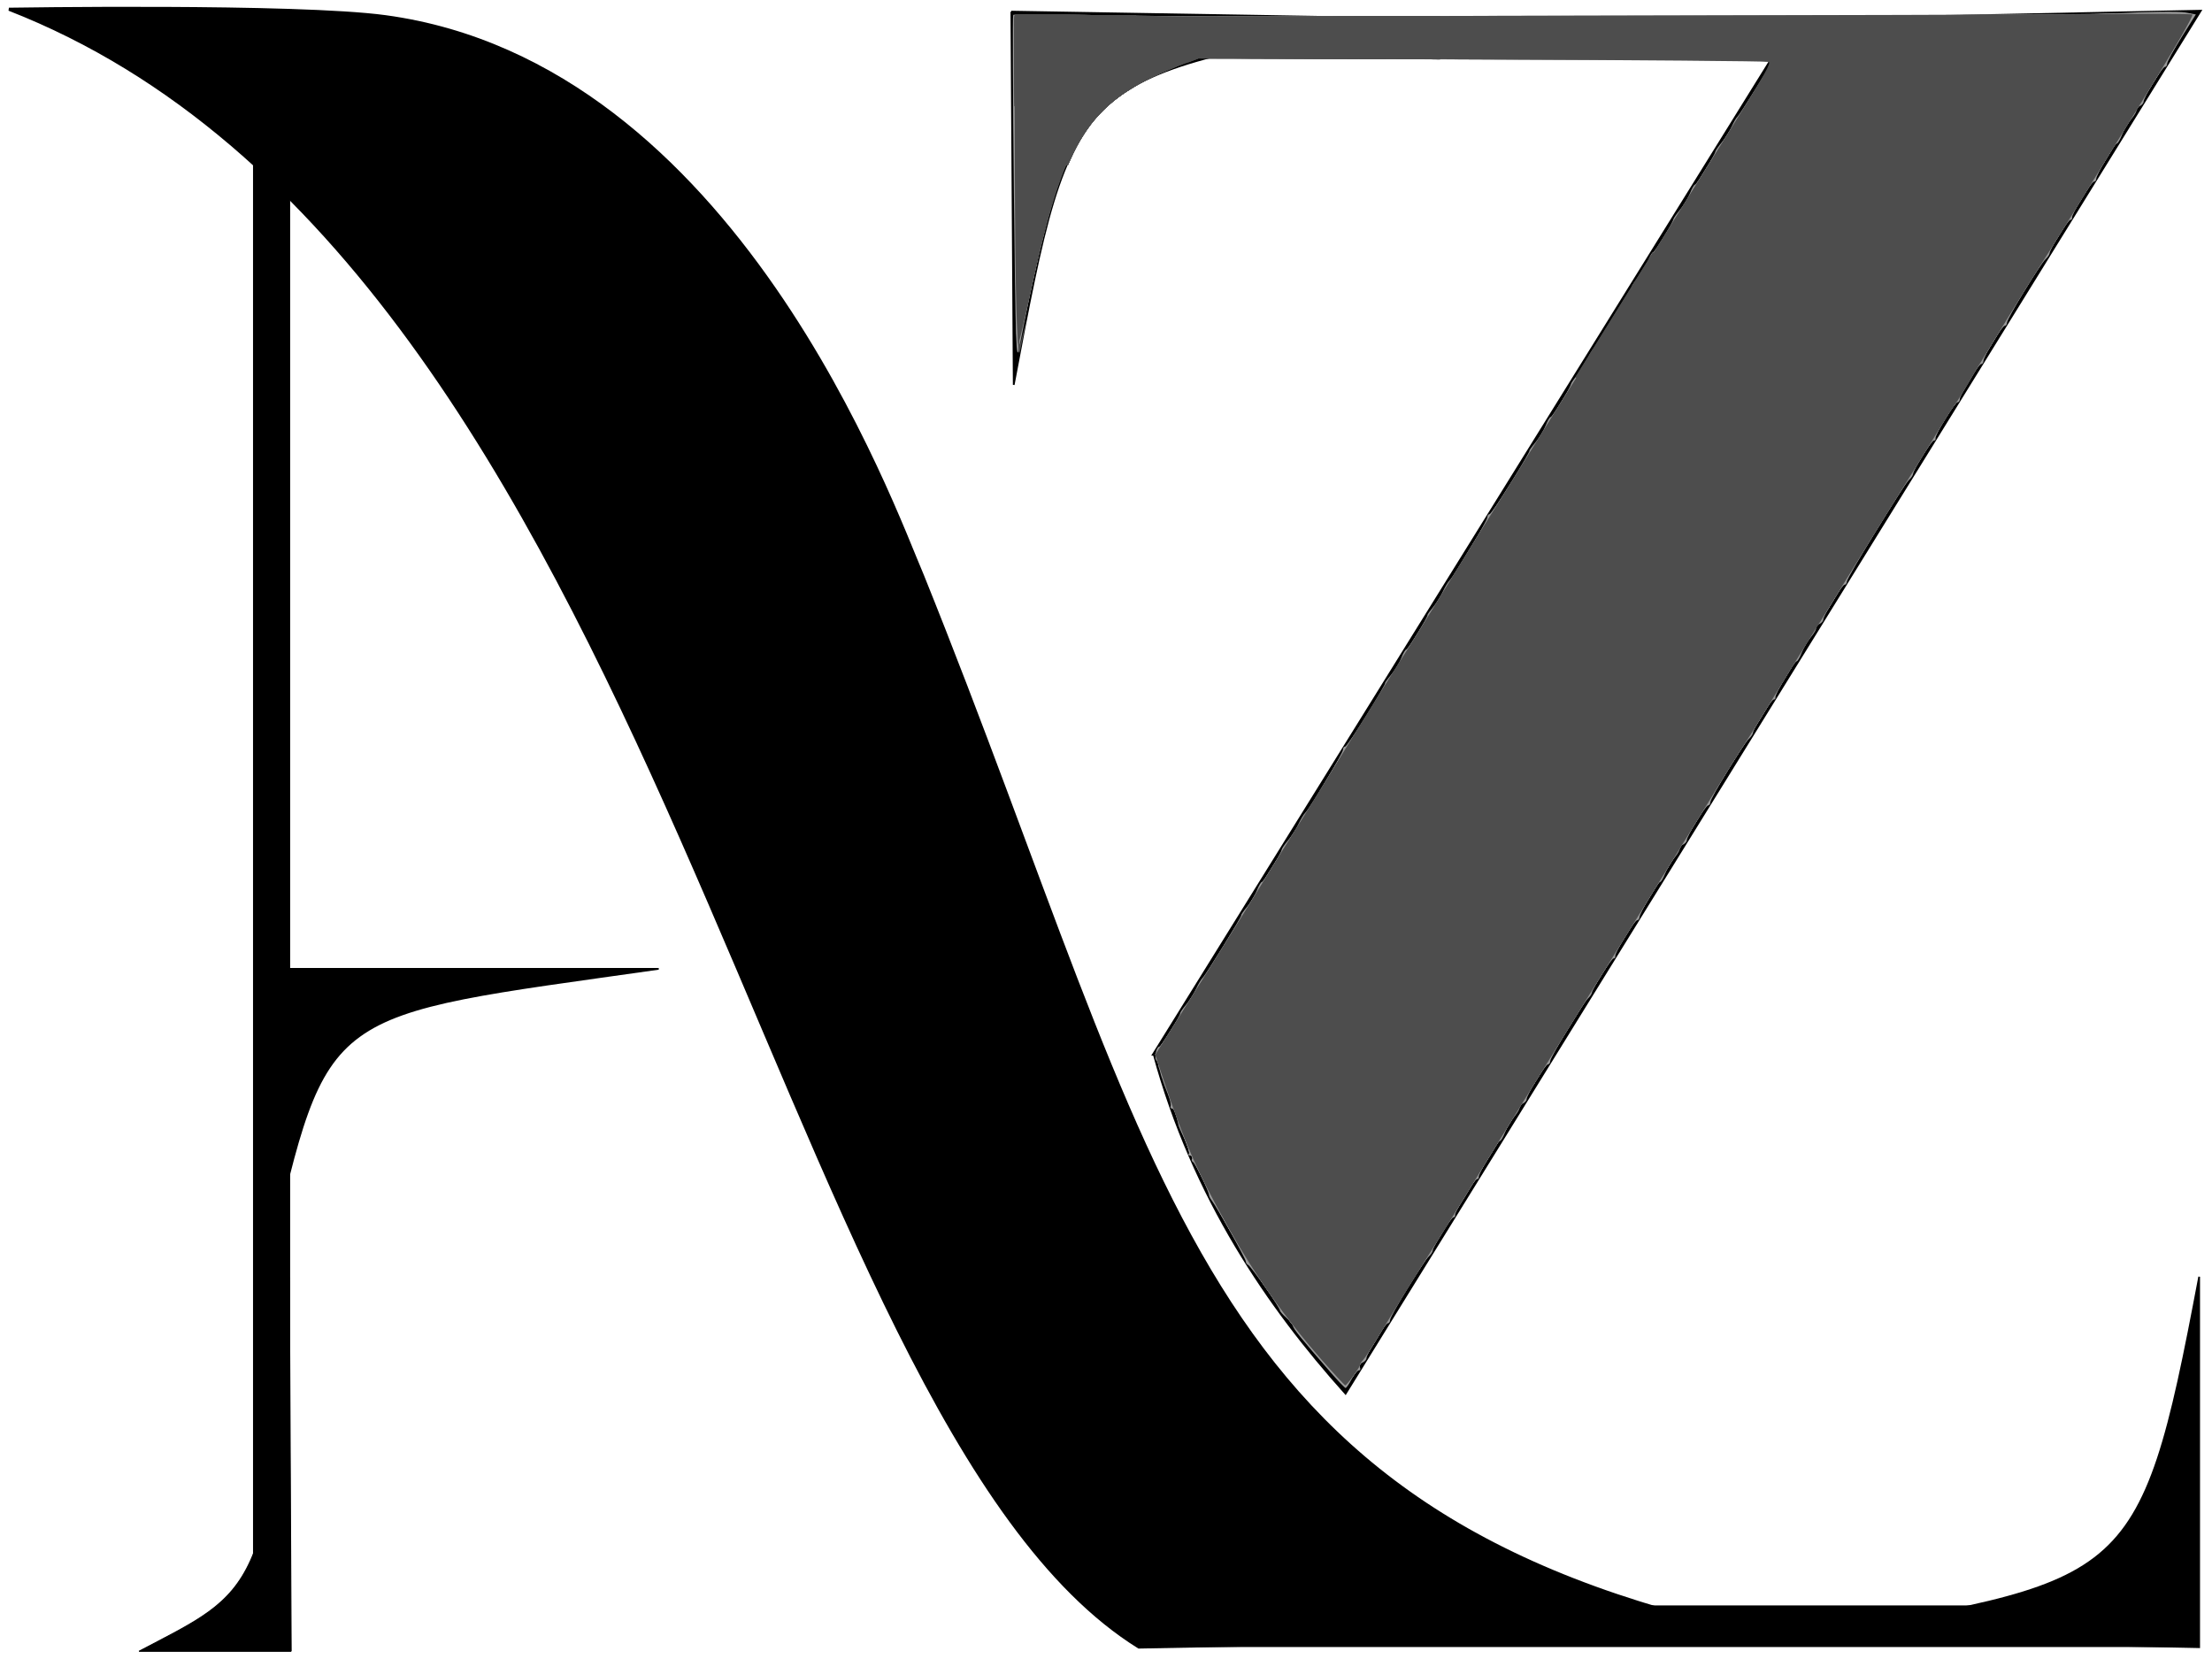 <?xml version="1.0"?>
<svg width="640" height="480" xmlns="http://www.w3.org/2000/svg" xmlns:svg="http://www.w3.org/2000/svg"
    xmlns:xlink="http://www.w3.org/1999/xlink">
    <!-- Created with SVG-edit - https://github.com/SVG-Edit/svgedit-->
    <defs>
        <symbol height="297mm" id="svg_47" viewBox="0 0 210 297" width="210mm" xmlns="http://www.w3.org/2000/svg"
            xmlns:svg="http://www.w3.org/2000/svg">

            <g id="svg_3">
                <path
                    d="m0.784,0.636c46.806,16.306 54.092,89.479 80.532,104.134l44.593,-0.756c-40.86,-7.654 -42.649,-28.954 -60.008,-67.379c-2.113,-4.361 -13.331,-32.494 -38.273,-35.523c-6.358,-0.772 -26.844,-0.476 -26.844,-0.476z"
                    fill="#000000" id="svg_45" stroke="#000000" stroke-width="0.195px" />
                <rect fill="#000000" height="97.975" id="svg_44" stroke-width="0.248" width="2.646"
                    x="18.181" y="6.007" />
                <rect fill="#000000" height="75.582" id="svg_43" stroke-width="0.218" transform="rotate(90)"
                    width="2.646" x="102.124" y="-156.898" />
                <path
                    d="m19.315,61.648l27.781,0c-24.097,3.056 -23.527,2.191 -27.781,18.521l0,-18.521z"
                    fill="#000000" id="svg_42" stroke="#000000" stroke-width="0.109px" />
                <g id="svg_38" transform="translate(-1.852,-54.769)">
                    <path
                        d="m84.28,121.815c2.814,9.204 8.194,16.118 13.62,21.528l60.85,-87.78l-28.711,0.529l-45.759,65.723z"
                        fill="#000000" id="svg_41" stroke="#000000" stroke-width="0.235px" />
                    <rect fill="#000000" height="72.989" id="svg_40" stroke-width="0.214" transform="rotate(90)"
                        width="2.646" x="55.903" y="-153.458" />
                    <path
                        d="m74.083,55.562l28.432,0.43c-24.091,3.771 -24.008,3.147 -28.261,23.295l-0.17,-23.725z"
                        fill="#000000" id="svg_39" stroke="#000000" stroke-width="0.121px" />
                </g>
                <path
                    d="m156.898,104.775l-29.104,-0.529c24.091,-3.771 24.851,-2.871 29.104,-23.019l0,23.548z"
                    fill="#000000" id="svg_37" stroke="#000000" stroke-width="0.121px" />
                <path
                    d="m20.902,105.04l-10.848,0l0,-0c8.202,-3.845 9.402,-3.583 10.719,-23.757l0.128,23.757z"
                    fill="#000000" id="svg_36" stroke="#000000" stroke-width="0.067px" />
                <path
                    d="m94.911,87.227c-1.937,-1.98 -2.598,-2.707 -2.598,-2.86c0,-0.083 -0.21,-0.317 -0.468,-0.519c-0.257,-0.202 -0.468,-0.418 -0.468,-0.478c0,-0.172 -2.074,-2.821 -2.263,-2.891c-0.093,-0.034 -0.169,-0.135 -0.169,-0.223c0,-0.163 -2.059,-3.448 -2.428,-3.873c-0.11,-0.127 -0.196,-0.275 -0.193,-0.329c0.013,-0.206 -0.989,-2.063 -1.146,-2.123c-0.09,-0.035 -0.117,-0.14 -0.059,-0.234c0.058,-0.094 0.003,-0.171 -0.124,-0.171c-0.126,0 -0.177,-0.053 -0.113,-0.117c0.064,-0.064 -0.065,-0.464 -0.288,-0.889c-0.222,-0.425 -0.415,-0.814 -0.428,-0.866c-0.2,-0.791 -0.346,-1.123 -0.492,-1.123c-0.098,0 -0.138,-0.064 -0.09,-0.142c0.048,-0.078 -0.044,-0.436 -0.206,-0.795c-0.162,-0.359 -0.312,-0.716 -0.334,-0.793c-0.022,-0.077 -0.061,-0.182 -0.087,-0.234c-0.026,-0.051 -0.068,-0.178 -0.094,-0.281c-0.026,-0.103 -0.068,-0.229 -0.094,-0.281c-0.026,-0.051 -0.057,-0.171 -0.07,-0.265c-0.013,-0.094 -0.077,-0.225 -0.143,-0.291c-0.15,-0.15 0.021,-0.847 0.209,-0.847c0.13,0 1.5,-1.95 1.508,-2.146c0.002,-0.049 0.194,-0.295 0.426,-0.546c0.232,-0.251 0.546,-0.695 0.697,-0.987c0.151,-0.292 0.367,-0.615 0.482,-0.718c0.258,-0.233 2.801,-3.913 2.744,-3.971c-0.023,-0.023 0.163,-0.264 0.414,-0.534c0.251,-0.271 0.564,-0.736 0.696,-1.033c0.132,-0.298 0.291,-0.541 0.355,-0.541c0.121,0 1.423,-1.896 1.414,-2.058c-0.003,-0.051 0.203,-0.318 0.457,-0.592c0.254,-0.274 0.585,-0.737 0.736,-1.029c0.151,-0.292 0.367,-0.615 0.482,-0.718c0.367,-0.331 2.692,-3.788 2.692,-4.002c0,-0.114 0.068,-0.207 0.152,-0.207c0.083,0 0.776,-0.905 1.538,-2.011c0.763,-1.106 1.353,-2.011 1.311,-2.011c-0.042,0 0.147,-0.24 0.419,-0.534c0.272,-0.294 0.603,-0.778 0.735,-1.076c0.132,-0.298 0.291,-0.541 0.355,-0.541c0.113,0 1.571,-2.111 1.515,-2.194c-0.015,-0.023 0.162,-0.248 0.395,-0.498c0.232,-0.251 0.546,-0.695 0.697,-0.987c0.151,-0.292 0.367,-0.615 0.482,-0.718c0.367,-0.331 2.692,-3.788 2.692,-4.002c0,-0.114 0.068,-0.207 0.152,-0.207c0.083,0 0.776,-0.905 1.538,-2.011c0.763,-1.106 1.353,-2.011 1.311,-2.011c-0.042,0 0.147,-0.24 0.419,-0.534c0.272,-0.294 0.603,-0.778 0.735,-1.076c0.132,-0.298 0.291,-0.541 0.355,-0.541c0.114,0 1.389,-1.841 1.453,-2.1c0.019,-0.075 0.224,-0.341 0.457,-0.592c0.232,-0.251 0.546,-0.695 0.697,-0.987c0.151,-0.292 0.367,-0.615 0.482,-0.718c0.259,-0.234 2.692,-3.757 2.692,-3.899c0,-0.057 0.207,-0.328 0.461,-0.601c0.253,-0.274 0.569,-0.741 0.7,-1.039c0.132,-0.298 0.291,-0.541 0.355,-0.541c0.114,0 1.389,-1.841 1.453,-2.1c0.019,-0.075 0.239,-0.357 0.49,-0.628c0.251,-0.271 0.564,-0.736 0.696,-1.033c0.132,-0.298 0.291,-0.541 0.355,-0.541c0.114,0 1.389,-1.841 1.453,-2.1c0.019,-0.075 0.224,-0.341 0.457,-0.592c0.232,-0.251 0.546,-0.695 0.696,-0.987c0.151,-0.292 0.337,-0.578 0.415,-0.636c0.078,-0.058 0.691,-0.9 1.364,-1.871l1.223,-1.766l-20.509,-0.048l-20.509,-0.048l-2.033,0.675c-2.585,0.859 -4.044,1.725 -5.487,3.259c-2.14,2.275 -3.186,5.169 -5.236,14.495c-0.219,0.995 -0.262,-0.139 -0.382,-9.983c-0.074,-6.108 -0.096,-11.145 -0.047,-11.194c0.049,-0.049 5.42,-0.007 11.938,0.093c6.517,0.1 22.373,0.136 35.235,0.081c12.862,-0.056 24.228,-0.098 25.257,-0.095c1.029,0.004 3.78,-0.076 6.114,-0.177c2.334,-0.101 4.583,-0.127 4.998,-0.056l0.755,0.127l-1.022,1.459c-0.562,0.803 -1.022,1.553 -1.022,1.668c0,0.115 -0.072,0.209 -0.161,0.209c-0.181,0 -1.523,1.959 -1.523,2.222c0,0.093 -0.138,0.223 -0.307,0.288c-0.169,0.065 -0.262,0.163 -0.207,0.219c0.055,0.055 -0.098,0.315 -0.341,0.577c-0.243,0.262 -0.549,0.72 -0.681,1.017c-0.132,0.298 -0.291,0.541 -0.355,0.541c-0.157,0 -1.478,2.005 -1.478,2.242c0,0.104 -0.072,0.19 -0.161,0.19c-0.194,0 -1.622,2.093 -1.564,2.292c0.022,0.077 -0.032,0.14 -0.12,0.14c-0.166,0 -1.452,1.842 -1.482,2.122c-0.009,0.087 -0.137,0.255 -0.283,0.374c-0.38,0.309 -2.752,3.784 -2.752,4.032c0,0.114 -0.072,0.207 -0.161,0.207c-0.189,0 -1.523,1.964 -1.523,2.242c0,0.104 -0.072,0.19 -0.161,0.19c-0.189,0 -1.523,1.964 -1.523,2.242c0,0.104 -0.072,0.19 -0.161,0.19c-0.194,0 -1.622,2.093 -1.564,2.292c0.022,0.077 -0.032,0.14 -0.12,0.14c-0.166,0 -1.452,1.842 -1.482,2.122c-0.009,0.087 -0.137,0.255 -0.285,0.374c-0.382,0.309 -4.434,6.218 -4.434,6.466c0,0.113 -0.072,0.206 -0.161,0.206c-0.181,0 -1.523,1.959 -1.523,2.222c0,0.093 -0.138,0.223 -0.307,0.288c-0.169,0.065 -0.262,0.163 -0.207,0.219c0.055,0.055 -0.098,0.315 -0.341,0.577c-0.243,0.262 -0.549,0.72 -0.681,1.017c-0.132,0.298 -0.291,0.541 -0.355,0.541c-0.162,0 -1.568,2.122 -1.518,2.292c0.022,0.077 -0.032,0.14 -0.12,0.14c-0.166,0 -1.452,1.842 -1.482,2.122c-0.009,0.087 -0.137,0.255 -0.283,0.374c-0.38,0.309 -2.752,3.784 -2.752,4.032c0,0.114 -0.072,0.207 -0.161,0.207c-0.181,0 -1.523,1.959 -1.523,2.222c0,0.093 -0.138,0.223 -0.307,0.288c-0.169,0.065 -0.262,0.163 -0.207,0.219c0.055,0.055 -0.098,0.315 -0.341,0.577c-0.243,0.262 -0.549,0.72 -0.681,1.017c-0.132,0.298 -0.291,0.541 -0.355,0.541c-0.157,0 -1.478,2.005 -1.478,2.242c0,0.104 -0.072,0.19 -0.161,0.19c-0.194,0 -1.622,2.093 -1.564,2.292c0.022,0.077 -0.032,0.14 -0.12,0.14c-0.153,0 -1.496,1.901 -1.553,2.197c-0.015,0.078 -0.129,0.225 -0.253,0.328c-0.356,0.294 -2.711,3.772 -2.711,4.002c0,0.114 -0.072,0.207 -0.161,0.207c-0.181,0 -1.523,1.959 -1.523,2.222c0,0.093 -0.138,0.223 -0.307,0.288c-0.169,0.065 -0.262,0.163 -0.207,0.219c0.055,0.055 -0.098,0.315 -0.341,0.577c-0.243,0.262 -0.549,0.72 -0.681,1.017c-0.132,0.298 -0.291,0.541 -0.355,0.541c-0.162,0 -1.568,2.122 -1.518,2.292c0.022,0.077 -0.032,0.14 -0.12,0.14c-0.194,0 -1.622,2.093 -1.564,2.292c0.022,0.077 -0.032,0.14 -0.12,0.14c-0.166,0 -1.452,1.842 -1.482,2.122c-0.009,0.087 -0.137,0.255 -0.283,0.374c-0.38,0.309 -2.752,3.784 -2.752,4.032c0,0.114 -0.072,0.207 -0.161,0.207c-0.181,0 -1.523,1.959 -1.523,2.222c0,0.093 -0.132,0.22 -0.292,0.282c-0.161,0.062 -0.24,0.197 -0.176,0.301c0.064,0.104 0.032,0.188 -0.071,0.188c-0.103,0 -0.337,0.253 -0.519,0.561c-0.182,0.309 -0.377,0.561 -0.432,0.56c-0.055,-0.001 -0.573,-0.485 -1.151,-1.076l-0,0z"
                    fill="#999999" id="svg_35" stroke-width="0.187" />
                <path
                    d="m94.423,86.577c-1.721,-1.772 -2.799,-3 -3.393,-3.865c-0.225,-0.327 -0.759,-1.012 -1.187,-1.521c-0.428,-0.509 -0.95,-1.224 -1.16,-1.587c-0.21,-0.364 -0.77,-1.257 -1.245,-1.984c-0.729,-1.119 -1.251,-2.044 -2.183,-3.869c-0.083,-0.163 -0.196,-0.297 -0.251,-0.298c-0.055,-0.001 -0.099,-0.1 -0.099,-0.222c0,-0.191 -0.351,-1.068 -0.998,-2.491c-0.099,-0.218 -0.393,-0.962 -0.654,-1.654c-0.26,-0.691 -0.529,-1.39 -0.598,-1.554c-0.151,-0.358 -0.004,-0.797 0.384,-1.146c0.154,-0.139 0.578,-0.705 0.942,-1.257c0.364,-0.552 1.045,-1.54 1.515,-2.194c0.47,-0.655 1.425,-2.024 2.124,-3.043c1.911,-2.787 2.126,-3.096 2.866,-4.118c0.375,-0.519 0.806,-1.15 0.958,-1.404c0.151,-0.254 0.47,-0.722 0.708,-1.042c1.655,-2.218 3.734,-5.265 3.734,-5.473c0,-0.052 0.239,-0.365 0.53,-0.696c0.292,-0.331 1.039,-1.352 1.661,-2.269c1.689,-2.49 1.985,-2.916 2.622,-3.784c0.321,-0.437 0.798,-1.121 1.06,-1.521c0.263,-0.4 0.862,-1.263 1.331,-1.918c1.323,-1.845 3.114,-4.501 3.114,-4.617c0,-0.058 0.239,-0.376 0.53,-0.707c0.292,-0.331 1.039,-1.352 1.661,-2.269c1.689,-2.49 1.985,-2.916 2.622,-3.784c0.321,-0.437 0.798,-1.121 1.061,-1.521c0.263,-0.4 0.761,-1.129 1.106,-1.619c0.345,-0.491 1.236,-1.77 1.98,-2.844c0.744,-1.074 1.565,-2.25 1.826,-2.614c0.26,-0.364 0.616,-0.87 0.791,-1.124c0.175,-0.255 0.71,-1.029 1.19,-1.72c0.48,-0.691 1.077,-1.554 1.328,-1.918c0.251,-0.364 0.717,-1.019 1.036,-1.455c0.319,-0.437 0.795,-1.121 1.057,-1.521c0.532,-0.811 1.496,-2.195 3.025,-4.34c0.561,-0.788 1.058,-1.532 1.105,-1.654c0.079,-0.207 -1.3,-0.222 -20.552,-0.222l-20.637,-0l-1.74,0.596c-2.183,0.748 -3.282,1.299 -4.46,2.238c-2.714,2.163 -4.067,5.184 -5.807,12.974c-0.276,1.237 -0.552,2.306 -0.612,2.375c-0.06,0.069 -0.113,-0.407 -0.116,-1.058c-0.004,-0.651 -0.054,-5.143 -0.112,-9.981c-0.058,-4.839 -0.079,-9.012 -0.047,-9.273l0.058,-0.476l30.514,0.062c22.899,0.046 32.924,0.017 40.171,-0.119c10.605,-0.198 13.106,-0.216 13.225,-0.097c0.072,0.072 -1.524,2.569 -2.218,3.469c-0.16,0.208 -0.51,0.714 -0.778,1.124c-0.268,0.411 -0.61,0.883 -0.761,1.049c-0.151,0.166 -0.274,0.329 -0.274,0.363c0,0.086 -1.143,1.804 -1.382,2.077c-0.335,0.384 -1.231,1.734 -1.406,2.12c-0.091,0.2 -0.211,0.364 -0.268,0.364c-0.056,0 -0.471,0.551 -0.921,1.224c-0.45,0.673 -0.98,1.432 -1.179,1.687c-0.198,0.255 -0.531,0.761 -0.739,1.124c-0.208,0.364 -0.599,0.929 -0.869,1.257c-0.27,0.327 -0.943,1.28 -1.495,2.117c-0.552,0.837 -1.233,1.819 -1.514,2.183c-0.28,0.364 -0.681,0.958 -0.89,1.32c-0.209,0.362 -0.489,0.768 -0.623,0.901c-0.355,0.355 -1.284,1.825 -1.284,2.033c0,0.098 -0.058,0.178 -0.128,0.178c-0.149,0 -1.042,1.176 -1.408,1.852c-0.138,0.255 -0.437,0.679 -0.665,0.943c-0.228,0.264 -0.583,0.77 -0.789,1.124c-0.206,0.355 -0.74,1.127 -1.187,1.715c-0.447,0.589 -1.536,2.154 -2.42,3.478c-0.884,1.324 -1.85,2.714 -2.145,3.088c-0.296,0.374 -0.661,0.922 -0.812,1.218c-0.151,0.296 -0.357,0.599 -0.459,0.673c-0.102,0.074 -0.257,0.258 -0.344,0.407c-0.383,0.652 -1.055,1.634 -1.63,2.38c-0.341,0.443 -0.745,1.038 -0.899,1.323c-0.154,0.285 -0.536,0.841 -0.85,1.236c-0.314,0.395 -0.681,0.935 -0.816,1.2c-0.135,0.265 -0.468,0.745 -0.739,1.067c-0.271,0.322 -0.962,1.3 -1.535,2.174c-0.573,0.873 -1.217,1.796 -1.431,2.051c-0.214,0.255 -0.611,0.841 -0.882,1.304c-0.271,0.462 -0.57,0.871 -0.665,0.907c-0.095,0.036 -0.173,0.136 -0.173,0.22c0,0.085 -0.167,0.361 -0.371,0.614c-0.204,0.253 -0.495,0.675 -0.646,0.937c-0.151,0.262 -0.416,0.637 -0.588,0.832c-0.172,0.195 -0.534,0.725 -0.804,1.177c-0.27,0.452 -0.606,0.94 -0.748,1.086c-0.141,0.146 -0.593,0.771 -1.004,1.389c-1.363,2.051 -2.181,3.234 -2.701,3.903c-0.283,0.364 -0.936,1.316 -1.451,2.117c-0.515,0.8 -1.153,1.718 -1.417,2.04c-0.264,0.322 -0.662,0.907 -0.884,1.3c-0.222,0.394 -0.515,0.785 -0.65,0.869c-0.135,0.085 -0.246,0.224 -0.246,0.31c0,0.086 -0.138,0.325 -0.306,0.53c-0.168,0.206 -0.468,0.642 -0.667,0.969c-0.199,0.327 -0.589,0.884 -0.868,1.236c-0.279,0.353 -0.636,0.899 -0.793,1.214c-0.157,0.315 -0.338,0.592 -0.4,0.616c-0.177,0.066 -1.464,1.985 -1.464,2.183c0,0.096 -0.058,0.175 -0.129,0.175c-0.138,0 -1.459,1.817 -1.459,2.007c0,0.062 -0.278,0.455 -0.619,0.872c-0.34,0.417 -1.025,1.384 -1.521,2.148c-0.496,0.764 -1.174,1.746 -1.507,2.183c-0.332,0.437 -0.734,1.032 -0.893,1.323c-0.159,0.291 -0.394,0.608 -0.523,0.704c-0.129,0.096 -0.202,0.226 -0.163,0.29c0.039,0.063 -0.008,0.163 -0.104,0.222c-0.096,0.059 -0.31,0.301 -0.475,0.537c-0.165,0.236 -0.344,0.43 -0.397,0.43c-0.053,0 -0.779,-0.702 -1.612,-1.559z"
                    fill="#999999" id="svg_34" stroke-width="0.132" />
                <path
                    d="m94.423,86.582c-1.793,-1.841 -4.085,-4.574 -5.351,-6.382c-1.097,-1.566 -3.616,-5.827 -3.854,-6.517c-0.044,-0.127 -0.132,-0.232 -0.197,-0.232c-0.064,0 -0.117,-0.089 -0.117,-0.197c0,-0.175 -0.477,-1.378 -0.997,-2.515c-0.1,-0.218 -0.394,-0.962 -0.655,-1.654c-0.26,-0.691 -0.529,-1.39 -0.598,-1.553c-0.156,-0.372 -0.059,-0.641 0.442,-1.222c0.218,-0.253 0.61,-0.789 0.871,-1.191c0.261,-0.402 1.195,-1.743 2.077,-2.98c0.881,-1.237 1.879,-2.666 2.218,-3.175c0.732,-1.101 1.3,-1.918 2.223,-3.192c0.375,-0.519 0.806,-1.152 0.958,-1.408c0.151,-0.256 0.936,-1.38 1.745,-2.497c1.493,-2.062 2.697,-3.857 2.697,-4.019c0,-0.049 0.229,-0.349 0.509,-0.667c0.28,-0.318 1.024,-1.339 1.654,-2.269c0.63,-0.93 1.44,-2.108 1.801,-2.617c0.361,-0.509 1.021,-1.459 1.467,-2.111c0.446,-0.652 1.51,-2.17 2.364,-3.373c0.854,-1.204 1.784,-2.575 2.068,-3.048c0.284,-0.473 0.728,-1.107 0.988,-1.41c0.26,-0.303 1.005,-1.335 1.657,-2.294c0.652,-0.959 1.464,-2.14 1.806,-2.625c0.342,-0.485 1.009,-1.447 1.483,-2.138c0.474,-0.691 1.147,-1.657 1.495,-2.146c0.348,-0.489 1.241,-1.769 1.983,-2.844c0.742,-1.075 1.562,-2.253 1.823,-2.617c0.26,-0.364 0.617,-0.87 0.794,-1.124c1.569,-2.266 2.203,-3.178 2.715,-3.906c0.327,-0.466 0.909,-1.311 1.292,-1.877c0.755,-1.116 1.7,-2.466 2.377,-3.396c0.235,-0.322 0.879,-1.232 1.432,-2.02l1.005,-1.434l-0.373,-0.083c-0.205,-0.046 -9.49,-0.09 -20.633,-0.098l-20.26,-0.015l-1.767,0.604c-2.875,0.983 -4.366,1.91 -5.896,3.667c-1.707,1.96 -2.825,4.909 -4.274,11.272c-0.315,1.382 -0.622,2.57 -0.682,2.639c-0.06,0.069 -0.113,-0.407 -0.117,-1.058c-0.004,-0.651 -0.054,-5.143 -0.112,-9.981c-0.058,-4.839 -0.079,-9.012 -0.047,-9.273l0.058,-0.476l30.448,0.062c22.915,0.046 32.837,0.017 40.105,-0.119c10.586,-0.198 13.236,-0.218 13.355,-0.1c0.07,0.07 -1.588,2.687 -2.127,3.358c-0.117,0.146 -0.537,0.756 -0.933,1.356c-0.396,0.6 -0.776,1.091 -0.844,1.091c-0.068,0 -0.124,0.059 -0.124,0.131c0,0.16 -0.998,1.676 -1.698,2.581c-0.282,0.364 -0.683,0.958 -0.892,1.32c-0.209,0.362 -0.485,0.763 -0.612,0.89c-0.215,0.215 -0.868,1.163 -2.397,3.478c-0.336,0.509 -0.844,1.224 -1.128,1.587c-0.284,0.364 -0.968,1.346 -1.52,2.183c-0.552,0.837 -1.235,1.819 -1.518,2.183c-0.283,0.364 -0.685,0.958 -0.895,1.32c-0.209,0.362 -0.489,0.768 -0.623,0.901c-0.343,0.343 -1.284,1.822 -1.284,2.018c0,0.09 -0.085,0.196 -0.189,0.236c-0.172,0.066 -1.531,1.96 -1.531,2.134c0,0.041 -0.267,0.402 -0.593,0.802c-0.326,0.401 -0.691,0.917 -0.81,1.147c-0.119,0.23 -0.56,0.869 -0.98,1.419c-0.702,0.921 -3.463,4.922 -5.025,7.284c-0.361,0.546 -0.755,1.095 -0.876,1.22c-0.121,0.125 -0.286,0.34 -0.367,0.478c-0.213,0.364 -0.875,1.359 -1.159,1.742c-0.553,0.747 -1.567,2.242 -1.567,2.311c0,0.041 -0.268,0.403 -0.595,0.805c-0.327,0.402 -0.71,0.956 -0.85,1.231c-0.14,0.275 -0.471,0.759 -0.736,1.075c-0.264,0.316 -0.956,1.294 -1.537,2.174c-0.581,0.879 -1.231,1.807 -1.444,2.062c-0.213,0.255 -0.609,0.841 -0.88,1.304c-0.271,0.462 -0.57,0.871 -0.665,0.907c-0.095,0.036 -0.173,0.136 -0.173,0.22c0,0.085 -0.17,0.361 -0.378,0.614c-0.208,0.253 -0.484,0.668 -0.614,0.923c-0.13,0.255 -0.382,0.61 -0.56,0.791c-0.178,0.18 -0.572,0.745 -0.875,1.256c-0.303,0.511 -0.658,1.037 -0.79,1.169c-0.132,0.133 -0.565,0.728 -0.962,1.324c-1.348,2.022 -2.161,3.198 -2.491,3.608c-0.181,0.224 -0.838,1.177 -1.46,2.117c-0.622,0.94 -1.368,2.011 -1.657,2.381c-0.289,0.37 -0.684,0.955 -0.876,1.299c-0.192,0.344 -0.462,0.696 -0.598,0.781c-0.136,0.085 -0.248,0.207 -0.248,0.271c0,0.146 -1.066,1.755 -1.853,2.797c-0.33,0.437 -0.7,1.005 -0.822,1.264c-0.123,0.259 -0.342,0.578 -0.488,0.71c-0.335,0.303 -1.334,1.829 -1.334,2.037c0,0.086 -0.054,0.156 -0.12,0.156c-0.136,0 -0.95,1.098 -1.304,1.758c-0.128,0.24 -0.45,0.701 -0.715,1.025c-0.265,0.324 -0.934,1.274 -1.487,2.111c-0.553,0.837 -1.242,1.824 -1.532,2.194c-0.29,0.37 -0.689,0.965 -0.887,1.323c-0.198,0.357 -0.452,0.72 -0.565,0.805c-0.113,0.085 -0.205,0.204 -0.205,0.265c-0,0.14 -0.876,1.234 -0.988,1.234c-0.046,0 -0.766,-0.7 -1.598,-1.554l-0,0z"
                    fill="#999999" id="svg_33" stroke-width="0.132" />
                <path
                    d="m94.353,86.514c-2.463,-2.535 -4.876,-5.578 -6.538,-8.242c-1.102,-1.768 -2.439,-4.13 -2.597,-4.588c-0.044,-0.127 -0.132,-0.232 -0.197,-0.232c-0.064,0 -0.117,-0.086 -0.117,-0.192c0,-0.161 -0.611,-1.682 -1.066,-2.652c-0.461,-0.985 -1.286,-3.429 -1.22,-3.613c0.045,-0.123 0.252,-0.421 0.46,-0.663c0.208,-0.242 0.663,-0.867 1.01,-1.389c0.347,-0.522 1.288,-1.873 2.091,-3c0.803,-1.128 1.758,-2.497 2.122,-3.043c0.769,-1.153 1.396,-2.056 2.457,-3.54c0.418,-0.585 0.761,-1.122 0.761,-1.193c0,-0.071 0.086,-0.2 0.191,-0.287c0.105,-0.087 0.551,-0.675 0.99,-1.306c0.44,-0.631 1.099,-1.565 1.464,-2.074c0.365,-0.509 0.916,-1.343 1.224,-1.852c0.308,-0.509 0.845,-1.283 1.194,-1.719c0.349,-0.436 1.077,-1.448 1.618,-2.249c0.541,-0.801 1.34,-1.962 1.777,-2.58c0.437,-0.618 1.086,-1.55 1.443,-2.07c0.357,-0.52 1.213,-1.74 1.903,-2.712c0.69,-0.972 1.62,-2.332 2.066,-3.023c0.447,-0.691 1.119,-1.657 1.495,-2.147c0.376,-0.489 1.14,-1.561 1.698,-2.381c0.558,-0.82 1.289,-1.878 1.624,-2.351c0.554,-0.783 1.272,-1.819 3.07,-4.432c0.35,-0.509 0.798,-1.134 0.995,-1.389c0.197,-0.255 0.885,-1.237 1.531,-2.183c1.199,-1.758 1.404,-2.053 3.249,-4.696c0.584,-0.837 1.266,-1.819 1.516,-2.183c1.412,-2.059 1.971,-2.865 2.523,-3.638c0.338,-0.473 1.268,-1.783 2.067,-2.91l1.454,-2.051l-1.108,-0.072c-0.609,-0.04 -9.896,-0.085 -20.636,-0.1l-19.528,-0.028l-1.527,0.527c-2.97,1.024 -4.232,1.761 -5.75,3.36c-2.022,2.129 -3.088,4.798 -4.682,11.726c-0.31,1.346 -0.611,2.504 -0.67,2.573c-0.059,0.069 -0.11,-0.348 -0.114,-0.926c-0.004,-0.578 -0.055,-5.07 -0.112,-9.981c-0.058,-4.911 -0.079,-9.142 -0.047,-9.402l0.058,-0.473l32.549,0.058c18.331,0.033 32.518,0.008 32.478,-0.057c-0.04,-0.064 2.309,-0.115 5.307,-0.115c2.958,0 7.204,-0.03 9.435,-0.066c2.231,-0.036 4.096,-0.027 4.144,0.021c0.077,0.076 -1.37,2.377 -2.067,3.286c-0.139,0.182 -0.583,0.822 -0.986,1.422c-0.403,0.6 -0.788,1.091 -0.856,1.091c-0.068,0 -0.124,0.059 -0.124,0.131c0,0.147 -1.009,1.706 -1.499,2.316c-0.175,0.218 -0.564,0.784 -0.864,1.257c-0.3,0.473 -0.666,1.009 -0.814,1.191c-0.295,0.362 -1.577,2.215 -2.471,3.572c-0.312,0.473 -0.791,1.149 -1.065,1.502c-0.451,0.581 -1.832,2.592 -3.604,5.245c-0.364,0.546 -0.827,1.193 -1.027,1.438c-0.421,0.515 -1.224,1.748 -1.224,1.879c0,0.049 -0.193,0.3 -0.43,0.559c-0.236,0.259 -0.638,0.817 -0.891,1.24c-0.254,0.424 -0.714,1.084 -1.023,1.467c-0.309,0.383 -0.657,0.88 -0.772,1.104c-0.116,0.224 -0.66,1.011 -1.21,1.75c-0.55,0.739 -1.682,2.356 -2.515,3.593c-2.596,3.855 -2.945,4.358 -3.215,4.635c-0.144,0.148 -0.263,0.305 -0.263,0.35c0,0.044 -0.328,0.548 -0.728,1.12c-0.4,0.572 -1.023,1.486 -1.385,2.032c-0.361,0.546 -0.882,1.278 -1.157,1.628c-0.275,0.35 -0.709,0.981 -0.963,1.403c-0.255,0.422 -0.839,1.267 -1.299,1.878c-0.46,0.611 -1.113,1.557 -1.452,2.103c-0.339,0.546 -0.779,1.169 -0.978,1.385c-0.199,0.216 -0.584,0.773 -0.856,1.238c-0.272,0.465 -0.572,0.874 -0.667,0.911c-0.095,0.036 -0.173,0.119 -0.173,0.183c0,0.148 -1.025,1.697 -1.698,2.567c-0.282,0.364 -0.682,0.959 -0.89,1.323c-0.208,0.364 -0.453,0.721 -0.544,0.794c-0.159,0.127 -0.846,1.116 -2.575,3.704c-0.437,0.655 -0.905,1.31 -1.04,1.455c-0.135,0.146 -0.754,1.038 -1.377,1.984c-0.623,0.946 -1.377,2.047 -1.676,2.447c-0.299,0.4 -0.732,1.007 -0.961,1.348c-0.406,0.605 -1.637,2.394 -2.767,4.022c-0.308,0.443 -0.664,0.979 -0.79,1.191c-0.127,0.211 -0.466,0.679 -0.754,1.04c-0.288,0.36 -0.631,0.867 -0.762,1.124c-0.131,0.258 -0.302,0.529 -0.38,0.601c-0.269,0.25 -0.949,1.191 -1.198,1.659c-0.137,0.258 -0.465,0.734 -0.728,1.058c-0.263,0.324 -0.931,1.274 -1.484,2.111c-0.553,0.837 -1.148,1.7 -1.322,1.918c-0.174,0.218 -0.56,0.784 -0.858,1.257c-0.298,0.473 -0.634,0.954 -0.745,1.069c-0.111,0.115 -0.203,0.253 -0.203,0.306c0,0.127 -0.958,1.271 -1.064,1.271c-0.045,0 -0.792,-0.73 -1.659,-1.623l0,0z"
                    fill="#999999" id="svg_32" stroke-width="0.132" />
                <path
                    d="m94.353,86.514c-2.499,-2.572 -4.755,-5.411 -6.471,-8.144c-1.169,-1.861 -2.301,-3.835 -2.613,-4.554c-0.087,-0.2 -0.204,-0.364 -0.261,-0.364c-0.057,0 -0.103,-0.079 -0.103,-0.175c0,-0.149 -0.659,-1.799 -1.066,-2.669c-0.468,-1.001 -1.286,-3.429 -1.218,-3.613c0.046,-0.123 0.304,-0.491 0.574,-0.819c0.27,-0.327 0.702,-0.923 0.96,-1.323c0.258,-0.4 0.915,-1.353 1.461,-2.117c0.545,-0.764 1.543,-2.193 2.218,-3.175c0.675,-0.982 1.454,-2.113 1.733,-2.514c0.278,-0.4 0.832,-1.204 1.23,-1.786c0.398,-0.582 0.981,-1.416 1.295,-1.852c1.586,-2.206 2.24,-3.151 2.978,-4.299c0.444,-0.691 1.041,-1.554 1.328,-1.918c0.286,-0.364 1.051,-1.435 1.7,-2.381c0.649,-0.946 1.449,-2.107 1.778,-2.58c0.33,-0.473 1.014,-1.455 1.521,-2.183c0.507,-0.728 1.303,-1.859 1.769,-2.514c0.466,-0.655 1.341,-1.935 1.945,-2.844c0.604,-0.909 1.393,-2.041 1.754,-2.514c0.361,-0.473 1.144,-1.574 1.74,-2.447c1.1,-1.612 1.642,-2.394 3.302,-4.763c0.51,-0.728 1.08,-1.557 1.267,-1.843c0.187,-0.286 0.65,-0.941 1.029,-1.455c0.379,-0.514 1.135,-1.59 1.682,-2.39c0.546,-0.8 1.327,-1.931 1.736,-2.514c0.408,-0.582 1.07,-1.535 1.471,-2.117c0.401,-0.582 1.064,-1.535 1.473,-2.117c0.409,-0.582 1.069,-1.535 1.466,-2.117c0.397,-0.582 0.975,-1.416 1.284,-1.852c0.31,-0.437 1.174,-1.657 1.921,-2.712l1.359,-1.918l-3.481,-0.066c-1.914,-0.036 -11.19,-0.084 -20.613,-0.105l-17.132,-0.039l-1.323,0.45c-3.068,1.045 -4.471,1.852 -5.984,3.445c-1.949,2.052 -2.814,4.131 -4.356,10.47c-1.003,4.124 -0.959,3.959 -1.04,3.878c-0.084,-0.084 -0.309,-19.76 -0.233,-20.36l0.06,-0.474l32.168,0.011c17.692,0.006 35.74,-0.047 40.106,-0.118c9.345,-0.152 11.527,-0.161 11.639,-0.05c0.123,0.123 -3.629,5.689 -3.895,5.777c-0.076,0.025 -0.142,0.115 -0.147,0.2c-0.005,0.085 -0.361,0.66 -0.792,1.279c-0.431,0.618 -1.079,1.571 -1.441,2.117c-0.362,0.546 -0.888,1.29 -1.169,1.654c-0.496,0.643 -1.603,2.247 -2.543,3.687c-0.255,0.39 -0.713,1.037 -1.018,1.439c-0.305,0.401 -1.008,1.407 -1.562,2.234c-1.421,2.122 -2.409,3.558 -2.75,3.999c-0.435,0.562 -1.285,1.852 -1.285,1.951c0,0.047 -0.193,0.297 -0.43,0.555c-0.236,0.259 -0.636,0.817 -0.889,1.24c-0.252,0.424 -0.675,1.038 -0.939,1.366c-0.264,0.327 -0.622,0.833 -0.795,1.124c-0.174,0.291 -0.815,1.214 -1.426,2.051c-0.611,0.837 -1.731,2.444 -2.49,3.572c-2.319,3.447 -2.813,4.157 -3.086,4.436c-0.145,0.148 -0.263,0.305 -0.263,0.35c0,0.044 -0.325,0.548 -0.722,1.12c-0.397,0.572 -1.021,1.486 -1.387,2.032c-0.366,0.546 -0.86,1.245 -1.097,1.554c-0.238,0.309 -0.641,0.907 -0.898,1.33c-0.256,0.422 -0.681,1.033 -0.944,1.357c-0.263,0.324 -0.932,1.273 -1.486,2.11c-0.554,0.837 -1.129,1.67 -1.277,1.852c-0.148,0.182 -0.49,0.682 -0.76,1.112c-0.27,0.429 -0.625,0.923 -0.789,1.097c-0.164,0.174 -0.298,0.343 -0.298,0.375c0,0.09 -1.14,1.797 -1.499,2.244c-0.175,0.218 -0.564,0.784 -0.864,1.257c-0.3,0.473 -0.666,1.009 -0.814,1.191c-0.267,0.327 -1.235,1.72 -2.621,3.77c-0.394,0.582 -0.879,1.267 -1.078,1.521c-0.199,0.255 -0.795,1.118 -1.325,1.918c-0.529,0.8 -1.076,1.604 -1.214,1.786c-0.138,0.182 -0.581,0.807 -0.985,1.389c-0.404,0.582 -1.148,1.654 -1.655,2.381c-0.506,0.728 -1.215,1.769 -1.575,2.315c-0.36,0.546 -0.927,1.349 -1.26,1.786c-0.333,0.437 -0.736,1.029 -0.895,1.316c-0.159,0.287 -0.386,0.623 -0.505,0.745c-0.267,0.275 -1.305,1.795 -1.305,1.911c0,0.046 -0.215,0.347 -0.478,0.667c-0.448,0.547 -2.128,2.967 -3.621,5.216c-0.362,0.546 -0.749,1.086 -0.86,1.202c-0.111,0.115 -0.201,0.253 -0.201,0.306c0,0.127 -0.958,1.271 -1.064,1.271c-0.045,0 -0.792,-0.73 -1.659,-1.623l0,-0z"
                    fill="#999999" id="svg_31" stroke-width="0.132" />
                <path
                    d="m94.353,86.514c-3.089,-3.179 -6.226,-7.359 -7.997,-10.652c-0.184,-0.343 -0.541,-1.01 -0.794,-1.483c-0.252,-0.473 -0.489,-0.89 -0.525,-0.926c-0.09,-0.09 -0.945,-2.186 -1.798,-4.407c-0.386,-1.005 -0.666,-1.928 -0.623,-2.051c0.043,-0.123 0.21,-0.372 0.37,-0.554c0.16,-0.182 0.617,-0.807 1.016,-1.389c0.398,-0.582 1.497,-2.16 2.441,-3.506c0.944,-1.346 1.919,-2.745 2.166,-3.109c0.247,-0.364 0.72,-1.054 1.052,-1.534c0.331,-0.48 0.964,-1.403 1.405,-2.051c0.441,-0.648 1.3,-1.863 1.908,-2.699c0.608,-0.837 1.51,-2.146 2.005,-2.91c0.495,-0.764 1.132,-1.687 1.416,-2.051c0.284,-0.364 1.069,-1.465 1.746,-2.447c0.676,-0.982 1.479,-2.143 1.783,-2.58c0.304,-0.437 0.967,-1.389 1.473,-2.117c0.506,-0.728 1.51,-2.156 2.231,-3.175c0.72,-1.019 1.614,-2.334 1.985,-2.924c0.371,-0.589 0.887,-1.333 1.146,-1.654c0.259,-0.32 1.064,-1.445 1.788,-2.5c0.724,-1.055 1.568,-2.275 1.875,-2.712c0.307,-0.437 1.255,-1.795 2.106,-3.018c0.852,-1.224 2.221,-3.188 3.043,-4.366c0.822,-1.178 1.72,-2.468 1.995,-2.869c0.275,-0.4 0.937,-1.353 1.472,-2.117c1.135,-1.623 2.199,-3.155 3.04,-4.375c0.93,-1.349 1.859,-2.678 3.234,-4.621l1.264,-1.786l-5.72,-0.068c-3.146,-0.037 -12.417,-0.083 -20.603,-0.102l-14.883,-0.034l-1.124,0.381c-2.846,0.965 -4.246,1.699 -5.594,2.935c-2.279,2.089 -3.338,4.454 -4.938,11.028c-0.48,1.973 -0.911,3.677 -0.958,3.786c-0.119,0.279 -0.222,-3.627 -0.262,-9.988c-0.019,-2.983 -0.06,-6.466 -0.091,-7.739c-0.031,-1.273 -0.023,-2.468 0.017,-2.654l0.073,-0.339l31.243,0.008c17.184,0.004 35.232,-0.051 40.107,-0.122c10.522,-0.154 12.452,-0.162 12.564,-0.05c0.083,0.083 -1.43,2.418 -2.988,4.612c-0.783,1.103 -1.804,2.591 -3.22,4.696c-0.392,0.582 -0.866,1.245 -1.053,1.473c-0.188,0.228 -0.955,1.329 -1.705,2.447c-0.75,1.118 -1.696,2.482 -2.103,3.032c-0.406,0.549 -1.134,1.591 -1.616,2.315c-1.173,1.761 -2.291,3.393 -2.471,3.607c-0.312,0.371 -1.443,2.061 -1.443,2.157c0,0.056 -0.199,0.319 -0.443,0.585c-0.244,0.266 -0.643,0.82 -0.888,1.231c-0.245,0.411 -0.632,0.985 -0.86,1.276c-0.229,0.291 -0.652,0.886 -0.94,1.323c-0.288,0.437 -0.935,1.359 -1.436,2.051c-0.857,1.182 -2.843,4.077 -4.537,6.615c-0.413,0.618 -0.855,1.202 -0.982,1.297c-0.127,0.095 -0.232,0.221 -0.232,0.28c0,0.059 -0.302,0.546 -0.67,1.084c-1.137,1.659 -2.354,3.442 -3.103,4.549c-0.394,0.582 -0.86,1.237 -1.035,1.455c-0.175,0.218 -0.861,1.201 -1.524,2.183c-0.663,0.982 -1.302,1.905 -1.421,2.051c-0.119,0.146 -0.537,0.741 -0.93,1.323c-1.74,2.579 -2.169,3.199 -2.471,3.572c-0.177,0.218 -0.567,0.784 -0.866,1.257c-0.3,0.473 -0.667,1.009 -0.816,1.191c-0.149,0.182 -0.595,0.807 -0.991,1.389c-0.396,0.582 -1.136,1.654 -1.645,2.381c-0.509,0.728 -1.557,2.246 -2.328,3.373c-0.771,1.128 -1.781,2.586 -2.244,3.241c-0.463,0.655 -1.143,1.637 -1.51,2.183c-0.368,0.546 -0.932,1.349 -1.253,1.786c-0.321,0.437 -0.721,1.032 -0.888,1.323c-0.167,0.291 -0.522,0.797 -0.788,1.124c-0.267,0.327 -0.654,0.893 -0.862,1.257c-0.207,0.364 -0.534,0.832 -0.726,1.04c-0.192,0.208 -0.55,0.714 -0.796,1.124c-0.246,0.41 -0.723,1.103 -1.061,1.54c-0.338,0.437 -1.072,1.478 -1.631,2.315c-1.65,2.47 -2.447,3.625 -2.657,3.848c-0.108,0.115 -0.196,0.253 -0.196,0.306c0,0.127 -0.958,1.271 -1.064,1.271c-0.045,0 -0.792,-0.73 -1.659,-1.623l0,0z"
                    fill="#999999" id="svg_30" stroke-width="0.132" />
                <path
                    d="m94.488,86.648c-1.68,-1.713 -2.595,-2.763 -4.164,-4.775c-1.218,-1.562 -3.401,-4.896 -4.171,-6.37c-0.266,-0.509 -0.64,-1.194 -0.831,-1.521c-0.402,-0.688 -1.213,-2.616 -2.163,-5.14l-0.665,-1.767l0.273,-0.35c0.15,-0.193 0.827,-1.143 1.504,-2.111c0.677,-0.968 1.562,-2.219 1.966,-2.778c0.404,-0.559 1.264,-1.791 1.91,-2.737c0.647,-0.946 1.403,-2.047 1.682,-2.447c0.278,-0.4 0.85,-1.234 1.27,-1.852c0.42,-0.618 1.323,-1.898 2.005,-2.844c0.683,-0.946 1.586,-2.256 2.007,-2.91c0.421,-0.655 0.999,-1.488 1.283,-1.852c0.284,-0.364 1.188,-1.644 2.01,-2.844c0.822,-1.201 1.833,-2.659 2.247,-3.241c1.574,-2.211 4.458,-6.387 5.023,-7.276c0.324,-0.509 0.806,-1.194 1.071,-1.521c0.265,-0.327 1.075,-1.459 1.801,-2.514c0.726,-1.055 1.57,-2.275 1.876,-2.712c0.57,-0.813 2.932,-4.207 5.18,-7.444c0.694,-0.999 1.553,-2.233 1.911,-2.742c1.129,-1.61 3.932,-5.649 4.637,-6.682c0.373,-0.546 1.332,-1.915 2.132,-3.043c0.8,-1.127 1.647,-2.333 1.882,-2.678l0.427,-0.628l-2.553,-0.001c-1.404,-0.001 -10.679,-0.037 -20.611,-0.081l-18.058,-0.08l-1.72,0.627c-2.696,0.982 -3.849,1.625 -5.208,2.903c-2.215,2.081 -3.393,4.945 -5.118,12.442c-0.268,1.164 -0.532,2.166 -0.588,2.227c-0.153,0.168 -0.46,-19.67 -0.315,-20.393l0.075,-0.374l31.044,0.009c17.074,0.005 35.122,-0.05 40.106,-0.123c10.593,-0.155 12.648,-0.162 12.762,-0.048c0.082,0.082 -1.389,2.358 -2.981,4.612c-0.437,0.618 -1.182,1.69 -1.655,2.381c-0.474,0.691 -1.261,1.835 -1.749,2.541c-0.488,0.706 -1.554,2.254 -2.369,3.44c-0.815,1.186 -1.757,2.524 -2.094,2.974c-0.337,0.45 -1.089,1.522 -1.67,2.381c-1.99,2.941 -2.773,4.077 -3.357,4.87c-0.321,0.437 -0.62,0.9 -0.664,1.03c-0.044,0.13 -0.228,0.395 -0.408,0.589c-0.18,0.194 -0.56,0.713 -0.844,1.153c-0.284,0.44 -0.647,0.968 -0.806,1.174c-0.159,0.206 -0.552,0.766 -0.872,1.244c-0.321,0.478 -1.077,1.56 -1.682,2.404c-1.118,1.561 -3.167,4.542 -4.6,6.694c-0.436,0.655 -0.877,1.238 -0.98,1.296c-0.103,0.058 -0.187,0.154 -0.187,0.213c0,0.059 -0.302,0.547 -0.67,1.085c-0.369,0.537 -1.055,1.543 -1.525,2.234c-0.47,0.691 -1.179,1.733 -1.576,2.315c-0.396,0.582 -0.856,1.23 -1.022,1.439c-0.265,0.335 -1.496,2.107 -3.875,5.573c-0.399,0.582 -1.143,1.654 -1.652,2.381c-0.509,0.728 -1.221,1.769 -1.581,2.315c-0.361,0.546 -0.779,1.141 -0.929,1.323c-0.15,0.182 -0.718,0.986 -1.263,1.786c-0.544,0.8 -1.284,1.872 -1.645,2.381c-0.36,0.509 -1.289,1.849 -2.063,2.977c-0.774,1.128 -1.762,2.557 -2.196,3.175c-0.761,1.085 -1.714,2.47 -3.232,4.696c-0.397,0.582 -0.983,1.416 -1.303,1.852c-0.32,0.437 -0.72,1.032 -0.888,1.323c-0.168,0.291 -0.416,0.648 -0.551,0.794c-0.134,0.146 -0.477,0.622 -0.762,1.058c-0.285,0.437 -0.791,1.162 -1.125,1.612c-0.562,0.757 -1.592,2.261 -3.472,5.069c-0.414,0.618 -0.827,1.172 -0.918,1.23c-0.091,0.058 -0.165,0.167 -0.165,0.242c0,0.159 -0.917,1.306 -1.043,1.306c-0.047,0 -0.742,-0.67 -1.545,-1.488l0,-0z"
                    fill="#999999" id="svg_29" stroke-width="0.132" />
                <path
                    d="m94.357,86.514c-0.869,-0.892 -1.882,-1.979 -2.25,-2.414c-2.265,-2.681 -4.626,-6.113 -6.142,-8.928c-0.411,-0.764 -0.816,-1.508 -0.899,-1.654c-0.239,-0.419 -1.526,-3.571 -2.072,-5.076l-0.498,-1.372l0.272,-0.348c0.149,-0.191 0.791,-1.092 1.426,-2.002c0.635,-0.909 1.58,-2.249 2.099,-2.977c0.519,-0.728 1.594,-2.275 2.388,-3.44c1.552,-2.276 1.878,-2.744 4.466,-6.401c0.931,-1.316 1.943,-2.797 2.249,-3.29c0.306,-0.494 0.829,-1.253 1.164,-1.688c0.335,-0.435 1.411,-1.952 2.391,-3.371c0.98,-1.419 2.429,-3.502 3.22,-4.63c0.791,-1.128 2.06,-2.973 2.821,-4.101c0.761,-1.128 1.633,-2.378 1.938,-2.778c0.305,-0.4 1.358,-1.888 2.34,-3.307c0.982,-1.419 2.408,-3.473 3.169,-4.564c2.92,-4.188 4.724,-6.779 5.296,-7.607c0.326,-0.473 1.299,-1.872 2.161,-3.109c0.862,-1.237 1.875,-2.695 2.251,-3.241c0.376,-0.546 1.522,-2.182 2.547,-3.636c1.025,-1.454 1.853,-2.653 1.84,-2.664c-0.013,-0.011 -9.281,-0.061 -20.595,-0.112l-20.571,-0.092l-1.72,0.62c-3.065,1.106 -4.711,2.158 -6.143,3.926c-1.48,1.828 -2.313,3.969 -3.707,9.531c-0.561,2.237 -1.052,4.101 -1.093,4.141c-0.04,0.04 -0.109,-1.969 -0.154,-4.465c-0.118,-6.603 -0.161,-16.209 -0.073,-16.298c0.042,-0.042 5.519,-0.066 12.171,-0.054c21.716,0.041 50.677,-0.018 59.323,-0.122c10.296,-0.124 12.323,-0.127 12.432,-0.017c0.081,0.081 -1.168,2.016 -2.973,4.606c-1.322,1.896 -2.445,3.521 -3.387,4.901c-1.759,2.575 -3.898,5.647 -4.468,6.416c-0.324,0.437 -1.075,1.508 -1.669,2.381c-2.22,3.261 -2.814,4.124 -3.449,5.019c-0.359,0.505 -0.652,0.996 -0.652,1.091c0,0.096 -0.056,0.174 -0.125,0.174c-0.069,0 -0.52,0.58 -1.004,1.29c-1.386,2.035 -2.555,3.715 -3.716,5.342c-1.106,1.549 -2.909,4.174 -4.306,6.267c-0.437,0.655 -0.879,1.238 -0.981,1.296c-0.103,0.058 -0.187,0.156 -0.187,0.217c0,0.105 -0.383,0.683 -2.286,3.447c-0.426,0.618 -1.115,1.63 -1.531,2.249c-0.416,0.618 -1.09,1.574 -1.498,2.123c-0.408,0.549 -1.141,1.591 -1.629,2.315c-0.488,0.724 -1.241,1.822 -1.673,2.441c-0.432,0.618 -1.173,1.69 -1.646,2.381c-1.788,2.611 -4.745,6.868 -5.801,8.35c-0.176,0.246 -0.954,1.371 -1.731,2.498c-0.776,1.128 -1.766,2.557 -2.2,3.175c-0.433,0.618 -1.175,1.69 -1.647,2.381c-0.472,0.691 -1.258,1.835 -1.746,2.542c-0.488,0.707 -1.199,1.749 -1.579,2.315c-0.38,0.567 -0.925,1.328 -1.21,1.691c-0.285,0.364 -0.656,0.9 -0.823,1.191c-0.167,0.291 -0.496,0.767 -0.729,1.058c-0.395,0.493 -1.827,2.57 -3.6,5.226c-0.413,0.618 -0.825,1.172 -0.916,1.23c-0.091,0.058 -0.165,0.167 -0.165,0.242c0,0.162 -0.918,1.306 -1.048,1.306c-0.05,0 -0.801,-0.73 -1.671,-1.623l0,-0z"
                    fill="#999999" id="svg_28" stroke-width="0.132" />
                <path
                    d="m94.42,86.582c-1.712,-1.742 -2.48,-2.624 -4.1,-4.71c-1.797,-2.313 -4.823,-7.22 -5.561,-9.015c-0.12,-0.291 -0.407,-0.976 -0.64,-1.521c-0.232,-0.546 -0.692,-1.728 -1.021,-2.628l-0.599,-1.636l0.403,-0.547c0.559,-0.759 5.203,-7.39 6.359,-9.08c1.398,-2.043 2.292,-3.323 3.511,-5.027c0.599,-0.837 1.54,-2.206 2.091,-3.043c0.551,-0.837 1.218,-1.803 1.482,-2.146c0.264,-0.344 1.38,-1.921 2.479,-3.506c1.1,-1.584 2.685,-3.863 3.523,-5.064c0.837,-1.201 2.086,-3.016 2.775,-4.035c0.689,-1.019 1.501,-2.18 1.804,-2.58c0.461,-0.608 2.613,-3.688 5.037,-7.21c0.301,-0.437 1.607,-2.312 2.903,-4.167c3.929,-5.625 5.565,-7.978 5.931,-8.533c0.192,-0.291 0.727,-1.065 1.189,-1.72c3.672,-5.204 4.457,-6.337 4.457,-6.436c0,-0.062 -3.914,-0.113 -8.698,-0.115c-4.784,-0.001 -14.026,-0.036 -20.538,-0.077l-11.84,-0.075l-1.521,0.546c-4.155,1.49 -6.183,3.118 -7.667,6.155c-0.879,1.799 -1.448,3.588 -2.482,7.808c-0.481,1.965 -0.918,3.621 -0.97,3.682c-0.052,0.061 -0.131,-1.874 -0.176,-4.299c-0.118,-6.413 -0.161,-16.346 -0.072,-16.436c0.042,-0.043 16.205,-0.093 35.917,-0.111c19.712,-0.018 38.559,-0.063 41.882,-0.1c3.323,-0.036 6.079,-0.028 6.126,0.018c0.081,0.081 -1.111,1.93 -2.973,4.611c-1.804,2.598 -2.822,4.072 -3.518,5.094c-0.397,0.582 -1.139,1.654 -1.65,2.381c-0.511,0.728 -1.211,1.74 -1.555,2.249c-0.344,0.509 -0.89,1.283 -1.213,1.72c-0.531,0.718 -1.618,2.297 -3.519,5.11c-0.375,0.555 -0.919,1.329 -1.209,1.72c-0.29,0.391 -0.639,0.917 -0.777,1.17c-0.138,0.252 -0.362,0.58 -0.499,0.728c-0.137,0.148 -0.571,0.745 -0.964,1.327c-0.733,1.084 -1.392,2.033 -3.961,5.705c-1.388,1.983 -2.329,3.351 -3.994,5.805c-0.395,0.582 -0.758,1.088 -0.807,1.124c-0.049,0.036 -0.471,0.632 -0.938,1.323c-0.467,0.691 -1.236,1.822 -1.71,2.514c-0.474,0.691 -1.164,1.703 -1.534,2.249c-0.37,0.546 -1.006,1.442 -1.413,1.991c-0.407,0.549 -1.135,1.591 -1.618,2.315c-0.483,0.724 -1.236,1.822 -1.674,2.441c-0.438,0.618 -1.183,1.69 -1.655,2.381c-1.253,1.833 -2.4,3.491 -4.486,6.484c-1.019,1.461 -2.458,3.532 -3.199,4.602c-0.741,1.07 -1.693,2.442 -2.117,3.051c-1.64,2.358 -2.664,3.85 -4.869,7.096c-0.395,0.582 -0.861,1.237 -1.034,1.455c-0.173,0.218 -0.61,0.843 -0.97,1.389c-0.36,0.546 -0.985,1.439 -1.388,1.984c-0.403,0.546 -1.091,1.528 -1.528,2.183c-1.749,2.622 -2.232,3.312 -2.39,3.413c-0.091,0.058 -0.165,0.167 -0.165,0.242c0,0.159 -0.917,1.306 -1.043,1.306c-0.047,0 -0.773,-0.699 -1.613,-1.554l0,0z"
                    fill="#999999" id="svg_27" stroke-width="0.132" />
                <path
                    d="m94.418,86.582c-3.302,-3.356 -6.484,-7.673 -8.645,-11.729c-0.346,-0.648 -0.681,-1.274 -0.746,-1.389c-0.212,-0.379 -1.537,-3.62 -2.048,-5.01l-0.5,-1.36l0.317,-0.426c0.755,-1.016 6.14,-8.722 7.047,-10.085c0.419,-0.63 1.298,-1.883 3.014,-4.297c0.698,-0.982 1.697,-2.435 2.22,-3.229c0.523,-0.794 1.119,-1.657 1.324,-1.918c0.205,-0.261 1.283,-1.785 2.396,-3.385c1.113,-1.601 3.018,-4.339 4.233,-6.085c1.215,-1.746 2.471,-3.568 2.791,-4.048c0.32,-0.48 1.153,-1.671 1.852,-2.646c0.699,-0.975 1.699,-2.398 2.223,-3.162c1.001,-1.46 1.518,-2.203 4.377,-6.284c0.969,-1.382 2.232,-3.198 2.807,-4.035c0.575,-0.837 1.464,-2.117 1.976,-2.844c0.512,-0.728 1.178,-1.686 1.481,-2.13c0.971,-1.424 1.679,-2.438 3.752,-5.373c1.116,-1.58 2.064,-2.964 2.107,-3.076c0.07,-0.182 -1.051,-0.204 -10.619,-0.207c-5.883,-0.002 -15.112,-0.039 -20.508,-0.083l-9.811,-0.079l-1.566,0.559c-3.261,1.164 -5.126,2.363 -6.512,4.189c-1.44,1.896 -2.373,4.391 -3.734,9.982c-0.45,1.849 -0.862,3.411 -0.915,3.471c-0.054,0.061 -0.134,-1.815 -0.179,-4.167c-0.115,-6.059 -0.162,-16.476 -0.075,-16.565c0.04,-0.041 16.203,-0.092 35.917,-0.114c19.714,-0.022 38.562,-0.068 41.885,-0.103c3.323,-0.035 6.079,-0.025 6.126,0.021c0.086,0.086 -1.463,2.486 -3.188,4.942c-0.967,1.377 -2.302,3.306 -3.386,4.895c-1.341,1.965 -3.685,5.327 -4.242,6.085c-0.321,0.437 -1.112,1.568 -1.758,2.514c-0.646,0.946 -1.523,2.226 -1.948,2.844c-0.425,0.618 -1.062,1.571 -1.417,2.117c-0.354,0.546 -0.812,1.193 -1.016,1.439c-0.205,0.246 -0.64,0.848 -0.968,1.338c-0.63,0.943 -1.681,2.46 -4.045,5.836c-0.795,1.136 -2.1,3.034 -2.901,4.217c-0.8,1.184 -1.545,2.251 -1.654,2.372c-0.109,0.121 -0.56,0.753 -1.003,1.405c-0.443,0.652 -1.215,1.781 -1.716,2.508c-0.501,0.728 -1.214,1.769 -1.583,2.315c-0.369,0.546 -1.004,1.442 -1.411,1.991c-0.407,0.549 -1.135,1.591 -1.617,2.315c-0.482,0.724 -1.233,1.822 -1.668,2.441c-0.74,1.052 -1.138,1.628 -3.409,4.927c-0.488,0.709 -1.721,2.483 -2.74,3.942c-1.019,1.459 -2.418,3.472 -3.109,4.474c-0.691,1.002 -1.852,2.68 -2.58,3.729c-1.716,2.475 -2.178,3.144 -3.055,4.425c-0.398,0.582 -1.124,1.634 -1.613,2.337c-0.489,0.703 -1.268,1.834 -1.731,2.514c-0.463,0.679 -1.006,1.443 -1.205,1.698c-0.339,0.432 -1.664,2.356 -3.326,4.829c-0.391,0.582 -0.786,1.106 -0.877,1.164c-0.091,0.058 -0.165,0.167 -0.165,0.242c0,0.159 -0.917,1.306 -1.043,1.306c-0.047,0 -0.773,-0.699 -1.615,-1.554z"
                    fill="#999999" id="svg_26" stroke-width="0.132" />
                <path
                    d="m94.42,86.582c-2.622,-2.669 -4.759,-5.362 -6.69,-8.434c-2.209,-3.513 -3.205,-5.538 -4.679,-9.518l-0.565,-1.525l0.383,-0.537c0.211,-0.295 0.621,-0.877 0.913,-1.292c0.291,-0.415 1.429,-2.035 2.528,-3.599c1.099,-1.564 2.409,-3.444 2.91,-4.176c1.138,-1.663 2.219,-3.219 4.174,-6.011c0.841,-1.201 1.82,-2.614 2.176,-3.141c0.738,-1.094 4.477,-6.447 5.06,-7.244c0.213,-0.291 1.554,-2.226 2.98,-4.299c1.426,-2.074 2.858,-4.134 3.182,-4.579c0.324,-0.445 1.304,-1.844 2.178,-3.109c0.874,-1.265 1.761,-2.538 1.971,-2.829c0.646,-0.897 6.448,-9.228 6.817,-9.79c0.192,-0.291 0.726,-1.065 1.187,-1.72c0.461,-0.655 1.167,-1.667 1.57,-2.249c0.402,-0.582 1.899,-2.725 3.325,-4.762c2.109,-3.012 2.551,-3.719 2.369,-3.785c-0.124,-0.045 -9.38,-0.115 -20.569,-0.156l-20.344,-0.075l-1.604,0.59c-6.114,2.249 -7.683,4.449 -10.034,14.074c-0.453,1.855 -0.869,3.423 -0.923,3.484c-0.054,0.061 -0.135,-1.576 -0.18,-3.638c-0.109,-5.042 -0.081,-17.088 -0.081,-17.088c0,0 16.2,-0.092 35.917,-0.121c19.717,-0.029 38.568,-0.078 41.891,-0.109c3.323,-0.031 6.079,-0.018 6.126,0.028c0.093,0.093 -1.337,2.282 -3.965,6.067c-0.935,1.346 -2.045,2.953 -2.468,3.572c-1.546,2.262 -3.813,5.515 -4.516,6.482c-0.396,0.546 -1.308,1.855 -2.025,2.91c-0.717,1.055 -1.532,2.246 -1.811,2.646c-0.279,0.4 -0.798,1.174 -1.153,1.72c-0.355,0.546 -0.797,1.178 -0.982,1.404c-0.185,0.227 -0.656,0.881 -1.046,1.455c-0.695,1.022 -1.135,1.655 -3.943,5.673c-0.763,1.091 -2.038,2.937 -2.833,4.101c-0.796,1.164 -1.566,2.282 -1.712,2.483c-0.448,0.619 -2.809,4.034 -4.396,6.359c-0.389,0.57 -0.957,1.374 -1.262,1.786c-0.305,0.412 -1.002,1.408 -1.55,2.213c-0.548,0.805 -1.591,2.321 -2.319,3.367c-1.498,2.154 -1.64,2.36 -2.885,4.174c-0.495,0.722 -1.239,1.796 -1.654,2.386c-1.024,1.46 -3.029,4.345 -4.391,6.319c-1.006,1.457 -2.326,3.362 -4.09,5.902c-0.675,0.972 -2.062,2.99 -3.137,4.564c-0.397,0.582 -1.152,1.666 -1.676,2.408c-1.468,2.078 -3.31,4.738 -4.226,6.102c-0.456,0.679 -0.933,1.332 -1.06,1.452c-0.127,0.12 -0.232,0.269 -0.232,0.331c0,0.142 -0.927,1.283 -1.043,1.283c-0.047,0 -0.773,-0.7 -1.613,-1.554l-0,0z"
                    fill="#4d4d4d" id="svg_25" stroke-width="0.132" />
                <path
                    d="m424.277,90.726c0.012,-0.021 4.699,-6.756 10.415,-14.965l10.394,-14.927l0.327,-0.006l0.327,-0.006l-0.098,0.095c-0.246,0.239 -0.588,0.782 -0.917,1.453c-0.116,0.237 -0.294,0.6 -0.395,0.807c-0.368,0.752 -1.076,1.854 -1.73,2.696c-0.269,0.346 -0.479,0.595 -0.809,0.959c-0.827,0.912 -1.452,1.703 -1.617,2.046c-0.041,0.085 -0.074,0.168 -0.074,0.186c0,0.312 -4.016,6.307 -7.41,11.062c-1.541,2.158 -2.325,3.196 -2.752,3.644c-0.117,0.123 -0.274,0.298 -0.348,0.389c-0.365,0.451 -0.903,1.278 -1.279,1.967c-0.083,0.152 -0.23,0.42 -0.326,0.597c-0.363,0.662 -0.878,1.441 -1.497,2.265c-0.41,0.546 -0.629,0.811 -1.1,1.333c-0.191,0.212 -0.355,0.399 -0.365,0.415c-0.014,0.024 -0.096,0.031 -0.393,0.031c-0.351,0 -0.374,-0.003 -0.354,-0.039l0,-0z"
                    fill="#4d4d4d" id="svg_24" stroke-width="0.022" transform="scale(0.265)" />
                <path fill="#4d4d4d" id="svg_23" stroke-width="0.022" transform="scale(0.265)" />
                <path
                    d="m425.362,90.75c0,-0.008 0.014,-0.031 0.03,-0.05c0.017,-0.019 0.262,-0.368 0.546,-0.775c0.284,-0.407 0.689,-0.989 0.901,-1.293c0.363,-0.52 3.686,-5.284 4.169,-5.977c0.123,-0.176 0.351,-0.504 0.508,-0.729c1.663,-2.386 1.834,-2.636 1.827,-2.676c-0.004,-0.027 0.003,-0.038 0.022,-0.031c0.028,0.011 0.452,-0.593 3.816,-5.435c0.709,-1.021 1.425,-2.051 1.589,-2.288c2.889,-4.156 4.259,-6.144 4.253,-6.168c-0.003,-0.011 0.004,-0.02 0.015,-0.02c0.011,0 0.074,-0.077 0.14,-0.171c0.369,-0.527 1.394,-2.027 1.983,-2.9c0.373,-0.553 0.741,-1.097 0.818,-1.21l0.141,-0.204l12.69,0l12.69,0l0,14.971l0,14.971l-23.069,0c-12.688,0 -23.069,-0.007 -23.069,-0.015l0,0z"
                    fill="#4d4d4d" id="svg_22" stroke-width="0.022" transform="scale(0.265)" />
                <path
                    d="m427.417,87.732c0,-0.008 0.068,-0.123 0.152,-0.256c0.221,-0.349 0.366,-0.601 0.627,-1.087c0.584,-1.087 1.208,-2.016 1.707,-2.54c0.366,-0.384 0.882,-1.046 1.799,-2.305c0.211,-0.289 0.387,-0.521 0.393,-0.515c0.01,0.01 -4.584,6.618 -4.648,6.686c-0.017,0.018 -0.03,0.026 -0.03,0.018l-0,0z"
                    fill="#4d4d4d" id="svg_21" stroke-width="0.022" transform="scale(0.265)" />
                <path
                    d="m424.389,90.746l-0.1,-0.014l1.291,-1.856c1.786,-2.568 5.509,-7.916 11.388,-16.358c2.744,-3.941 4.99,-7.175 4.99,-7.185c0,-0.011 0.009,-0.023 0.019,-0.027c0.01,-0.004 0.707,-0.997 1.549,-2.206c0.841,-1.209 1.541,-2.21 1.555,-2.224c0.016,-0.016 0.136,-0.028 0.329,-0.033l0.303,-0.007l-0.108,0.11c-0.206,0.211 -0.482,0.637 -0.781,1.204c-0.08,0.152 -0.149,0.296 -0.153,0.32c-0.004,0.024 -0.013,0.049 -0.021,0.055c-0.008,0.006 -0.119,0.221 -0.247,0.477c-0.355,0.71 -0.732,1.345 -1.189,2.004c-0.108,0.156 -0.196,0.287 -0.196,0.293c0,0.005 0.009,0.01 0.021,0.01c0.029,0 0.998,-1.403 2.189,-3.171c0.369,-0.547 0.72,-1.066 0.782,-1.155l0.111,-0.16l12.69,0l12.69,0l0,14.971l0,14.971l-23.069,0c-12.688,0 -23.069,-0.004 -23.069,-0.009c0,-0.005 0.2,-0.296 0.445,-0.646c0.474,-0.679 3.967,-5.684 4.676,-6.703c0.233,-0.334 0.425,-0.618 0.427,-0.63c0.002,-0.012 0.017,-0.032 0.032,-0.044c0.015,-0.012 0.166,-0.221 0.335,-0.464c0.169,-0.243 0.536,-0.77 0.816,-1.171c0.439,-0.629 0.984,-1.417 1.28,-1.85c0.048,-0.07 0.189,-0.271 0.313,-0.447c0.125,-0.176 0.73,-1.044 1.345,-1.929c0.615,-0.885 1.199,-1.723 1.297,-1.862c0.452,-0.646 0.549,-0.786 4.427,-6.375c1.237,-1.782 2.244,-3.245 2.255,-3.275c0.024,-0.061 -0.03,-0.023 -0.092,0.066c-0.26,0.373 -0.663,0.865 -1.225,1.496c-0.877,0.985 -1.456,1.736 -1.561,2.027c-0.075,0.209 -0.162,0.38 -0.361,0.71c-1.338,2.223 -6.128,9.207 -8.595,12.533c-0.29,0.39 -0.387,0.543 -0.317,0.5c0.013,-0.008 0.131,-0.159 0.26,-0.336c0.452,-0.615 0.252,-0.293 -0.423,0.679c-1.695,2.443 -2.998,4.307 -3.007,4.299c-0.005,-0.005 0.055,-0.119 0.133,-0.252c0.078,-0.134 0.258,-0.456 0.401,-0.716c0.607,-1.105 1.153,-1.92 1.657,-2.472c0.399,-0.437 0.965,-1.146 0.943,-1.181c-0.014,-0.023 -0.021,-0.014 -0.42,0.485c-0.146,0.182 -0.387,0.466 -0.536,0.63c-0.55,0.605 -1.05,1.353 -1.723,2.576c-0.371,0.675 -0.533,0.943 -0.89,1.478c-0.404,0.606 -0.858,1.222 -1.295,1.757c-0.154,0.188 -0.841,0.976 -0.938,1.075c-0.029,0.03 -0.485,0.054 -0.634,0.033l0,0z"
                    fill="#4d4d4d" id="svg_20" stroke-width="0.022" transform="scale(0.265)" />
                <path
                    d="m424.377,90.745l-0.09,-0.013l1.776,-2.552c0.977,-1.404 2.042,-2.935 2.368,-3.403c0.843,-1.21 2.098,-3.013 3.715,-5.336c0.77,-1.106 1.833,-2.632 2.362,-3.392c1.027,-1.474 2.664,-3.826 3.108,-4.464c0.148,-0.213 0.615,-0.884 1.038,-1.492c0.423,-0.608 1.291,-1.856 1.929,-2.773c0.638,-0.918 1.386,-1.992 1.662,-2.386c0.276,-0.395 1.021,-1.464 1.656,-2.375c0.634,-0.911 1.165,-1.669 1.179,-1.683c0.016,-0.016 0.136,-0.029 0.327,-0.033l0.301,-0.007l-0.118,0.127c-0.147,0.159 -0.273,0.335 -0.462,0.646c-0.165,0.272 -0.484,0.895 -0.459,0.895c0.009,0 0.006,0.008 -0.008,0.017c-0.013,0.009 -0.145,0.255 -0.292,0.547c-0.31,0.615 -0.624,1.149 -1.032,1.758c-0.348,0.519 -0.327,0.485 -0.303,0.485c0.023,0 0.016,0.009 0.701,-0.983c0.501,-0.726 0.793,-1.155 1.921,-2.823l0.46,-0.679l12.692,0l12.692,0l0,14.971l0,14.971l-23.069,0c-12.688,0 -23.069,-0.004 -23.069,-0.01c0,-0.005 0.311,-0.455 0.692,-1c0.38,-0.544 1.416,-2.029 2.302,-3.299c0.886,-1.27 1.791,-2.568 2.012,-2.884c0.488,-0.699 0.529,-0.76 0.514,-0.775c-0.006,-0.006 -0.169,0.215 -0.361,0.492c-0.587,0.847 -2.549,3.666 -2.777,3.991c-0.088,0.126 -0.06,0.037 0.046,-0.142c0.06,-0.102 0.259,-0.455 0.442,-0.785c0.697,-1.255 1.112,-1.867 1.739,-2.56c0.336,-0.372 1.071,-1.304 1.071,-1.358c0,-0.048 -0.036,-0.018 -0.115,0.096c-0.195,0.282 -0.691,0.889 -1.066,1.306c-0.546,0.607 -1.052,1.363 -1.681,2.508c-0.143,0.261 -0.34,0.609 -0.438,0.773c-0.521,0.879 -1.421,2.124 -2.061,2.851c-0.145,0.165 -0.355,0.404 -0.468,0.533l-0.206,0.233l-0.201,0.014c-0.219,0.016 -0.291,0.015 -0.428,-0.006l0,-0zm6.629,-8.09c0.031,-0.047 0.049,-0.09 0.04,-0.096c-0.009,-0.006 -0.048,0.038 -0.088,0.098c-0.039,0.059 -0.057,0.102 -0.04,0.096c0.017,-0.006 0.056,-0.05 0.088,-0.098zm0.624,-0.894c0.288,-0.413 0.795,-1.144 1.127,-1.624c0.332,-0.48 0.631,-0.913 0.666,-0.961c0.14,-0.194 1.055,-1.506 2.236,-3.204c1.306,-1.878 1.639,-2.357 3.447,-4.961c0.612,-0.881 1.278,-1.841 1.481,-2.132c0.203,-0.292 0.705,-1.018 1.116,-1.613c0.411,-0.596 0.824,-1.192 0.917,-1.326c0.297,-0.426 0.402,-0.589 0.389,-0.602c-0.007,-0.007 -0.016,-0.009 -0.02,-0.004c-0.555,0.746 -0.645,0.858 -1.26,1.552c-1.007,1.138 -1.517,1.807 -1.618,2.121c-0.09,0.28 -0.532,1.005 -1.645,2.7c-0.464,0.706 -0.665,1.008 -1.455,2.177c-1.819,2.694 -4.37,6.332 -5.693,8.121c-0.289,0.39 -0.282,0.38 -0.258,0.395c0.01,0.006 0.081,-0.073 0.158,-0.176c0.076,-0.103 0.144,-0.183 0.15,-0.177c0.006,0.006 -0.053,0.103 -0.132,0.216c-0.175,0.253 -0.184,0.269 -0.153,0.259c0.013,-0.005 0.26,-0.346 0.548,-0.76l0,-0z"
                    fill="#4d4d4d" id="svg_19" stroke-width="0.022" transform="scale(0.265)" />
                <path
                    d="m273.467,24.739c-0.061,-5.747 -0.08,-17.776 -0.031,-19.758l0.011,-0.449l0.224,0l0.224,0l-0,10.586l-0,10.586l-0.208,0l-0.208,0l-0.01,-0.965l0,0z"
                    fill="#4d4d4d" id="svg_18" stroke-width="0.016" transform="scale(0.265)" />
                <path
                    d="m273.487,25.661c-0.008,-0.172 -0.035,-3.379 -0.049,-5.668c-0.011,-1.942 -0.013,-14.316 -0.001,-14.82c0.005,-0.236 0.013,-0.477 0.017,-0.535l0.007,-0.105l0.21,0l0.21,0l0.003,4.902c0.002,2.696 0.008,4.793 0.014,4.66c0.006,-0.133 0.012,-2.339 0.013,-4.902l0.002,-4.66l15.914,0l15.914,0l0,8.211l0,8.211l-0.062,0.039c-0.034,0.022 -0.067,0.039 -0.072,0.039c-0.019,0 -0.804,0.425 -0.827,0.448c-0.013,0.013 -0.023,0.019 -0.023,0.013c0,-0.005 -0.048,0.016 -0.105,0.048c-2.263,1.248 -4.415,2.677 -6.11,4.056l-0.13,0.106l-12.249,0l-12.249,0l-0.002,-2.246c-0.001,-1.235 -0.007,-3.744 -0.013,-5.574c-0.01,-3.273 -0.01,-3.236 -0.013,2.246l-0.003,5.574l-0.195,0l-0.195,0l-0.003,-0.043z"
                    fill="#4d4d4d" id="svg_17" stroke-width="0.016" transform="scale(0.265)" />
                <path
                    d="m273.911,25.575c-0,-3.027 -0.017,-9.22 -0.026,-9.229c-0.003,-0.004 -0.006,2.101 -0.006,4.676l0,4.682l-0.195,0l-0.195,0l-0.002,-0.043c-0.004,-0.088 -0.024,-2.036 -0.032,-3.168c-0.026,-3.384 -0.05,-12.741 -0.036,-14.23l0.011,-1.23l0.225,0l0.225,0l0.001,2.973c0.001,3.48 -0,3.279 0.016,3.269c0.007,-0.004 0.012,-0.066 0.012,-0.136c-0,-0.071 0,-1.473 0.001,-3.117l0.002,-2.988l15.914,0l15.914,0l0,6.966l0,6.966l-0.145,0.072c-0.204,0.102 -0.814,0.432 -0.824,0.445c-0.005,0.006 -0.015,0.012 -0.024,0.014c-0.022,0.004 -0.498,0.268 -0.922,0.513c-3.056,1.761 -5.633,3.69 -7.845,5.871l-0.329,0.325l-10.87,0l-10.87,0l-0,-2.629l0.001,0zm-0.021,-9.484c-0.004,-0.011 -0.008,-0.002 -0.008,0.02c0,0.021 0.004,0.03 0.008,0.02c0.004,-0.011 0.004,-0.028 0,-0.039zm0.011,-2.473c-0.005,-0.013 -0.013,-0.021 -0.017,-0.017c-0.004,0.004 -0.003,0.015 0.003,0.024c0.015,0.025 0.024,0.02 0.014,-0.007l-0,-0zm0.01,-0.248c0,-0.004 -0.007,-0.011 -0.016,-0.017c-0.009,-0.005 -0.016,-0.002 -0.016,0.007c0,0.009 0.007,0.017 0.016,0.017c0.009,0 0.016,-0.003 0.016,-0.007zm0,-0.056c0,-0.009 -0.007,-0.016 -0.016,-0.016c-0.009,0 -0.016,0.007 -0.016,0.016c0,0.009 0.007,0.016 0.016,0.016c0.009,0 0.016,-0.007 0.016,-0.016z"
                    fill="#4d4d4d" id="svg_16" stroke-width="0.016" transform="scale(0.265)" />
                <path
                    d="m273.908,26.161c-0.002,-1.124 -0.003,-2.287 -0.004,-2.586c-0.001,-0.299 -0.006,-0.543 -0.013,-0.543c-0.006,0 -0.012,0.601 -0.012,1.336l0,1.336l-0.195,0c-0.145,0 -0.196,-0.005 -0.197,-0.02c-0.008,-0.092 -0.038,-3.658 -0.049,-5.691c-0.01,-1.987 -0.024,-11.743 -0.017,-12.395l0.006,-0.566l0.226,0l0.226,0l0.001,2.504c0.001,1.377 0.001,2.675 0,2.885c-0,0.21 0.004,0.377 0.009,0.372c0.017,-0.017 0.018,-0.129 0.019,-2.96l0.002,-2.801l15.914,0l15.914,0l0,6.966l0,6.966l-0.207,0.106c-0.328,0.168 -0.753,0.402 -0.759,0.417c-0.003,0.007 -0.014,0.014 -0.026,0.014c-0.041,0 -1.068,0.585 -1.75,0.997c-2.261,1.366 -4.166,2.767 -5.969,4.392c-0.299,0.27 -0.964,0.9 -1.203,1.141l-0.172,0.173l-10.871,0l-10.871,0l-0.003,-2.043zm-0.008,-3.867c-0.005,-0.122 -0.012,-0.226 -0.015,-0.229c-0.003,-0.004 -0.006,0.097 -0.006,0.223c0,0.133 0.006,0.229 0.015,0.229c0.009,0 0.011,-0.087 0.006,-0.223zm-0.002,-2.704c-0.003,-1.282 -0.008,-2.334 -0.012,-2.337c-0.003,-0.004 -0.006,1.051 -0.006,2.342c0,1.292 0.005,2.344 0.012,2.337c0.006,-0.006 0.009,-1.061 0.006,-2.342zm-0.007,-2.428c-0.004,-0.015 -0.007,-0.003 -0.007,0.027c0,0.03 0.003,0.042 0.007,0.027c0.004,-0.015 0.004,-0.04 0,-0.055l0,0zm0,-0.14c-0.004,-0.015 -0.007,-0.006 -0.008,0.019c-0,0.026 0.003,0.038 0.007,0.028c0.004,-0.011 0.005,-0.032 0.001,-0.047l0,0zm0.02,-3.935c0,-0.012 -0.007,-0.023 -0.015,-0.023c-0.008,0 -0.014,0.014 -0.012,0.03c0.003,0.034 0.027,0.027 0.027,-0.008l0,0zm0,-0.054c0,-0.009 -0.007,-0.016 -0.016,-0.016c-0.009,0 -0.016,0.007 -0.016,0.016c0,0.009 0.007,0.016 0.016,0.016c0.009,0 0.016,-0.007 0.016,-0.016zm0,-0.047c0,-0.009 -0.007,-0.016 -0.017,-0.016c-0.009,0 -0.012,0.007 -0.007,0.016c0.005,0.009 0.013,0.016 0.017,0.016c0.004,0 0.007,-0.007 0.007,-0.016zm-0.011,-0.052c0.004,-0.012 0.002,-0.031 -0.006,-0.043c-0.01,-0.016 -0.014,-0.01 -0.014,0.021c-0,0.047 0.007,0.055 0.02,0.022l0,0z"
                    fill="#4d4d4d" id="svg_15" stroke-width="0.016" transform="scale(0.265)" />
                <path
                    d="m273.795,54.447c-0,-0.48 -0.02,-2.235 -0.043,-3.9c-0.066,-4.684 -0.265,-23.05 -0.266,-24.495l-0,-0.343l0.199,0l0.199,0l0,3.745c0,5.358 0.079,22.22 0.113,24.196l0.029,1.668l-0.115,0l-0.115,0l-0,-0.873z"
                    fill="#4d4d4d" id="svg_14" stroke-width="0.044" transform="scale(0.265)" />
                <path
                    d="m274.641,84.746c-0.204,-0.546 -0.359,-3.279 -0.491,-8.677c-0.095,-3.888 -0.234,-12.172 -0.287,-17.125c-0.013,-1.252 -0.035,-2.579 -0.049,-2.95l-0.025,-0.674l0.107,0l0.107,0l0.03,2.884c0.078,7.422 0.185,12.855 0.337,17.114c0.165,4.6 0.342,7.32 0.487,7.466c0.1,0.101 0.332,-0.679 1.545,-5.19c0.147,-0.547 0.258,-0.925 0.247,-0.84c-0.045,0.335 -1.7,7.637 -1.777,7.841c-0.094,0.248 -0.175,0.301 -0.231,0.151l0,0z"
                    fill="#4d4d4d" id="svg_13" stroke-width="0.044" transform="scale(0.265)" />
                <path
                    d="m273.454,4.316c0.013,-0.319 0.035,-0.548 0.055,-0.56c0.215,-0.133 11.86,-0.081 28.678,0.126c0.713,0.009 1.793,0.023 2.398,0.031c0.606,0.008 1.212,0.015 1.348,0.015l0.246,0l0,0.177l0,0.177l-2.324,0.011c-1.278,0.006 -3.875,0.018 -5.77,0.026c-1.895,0.009 -6.311,0.029 -9.812,0.046c-3.502,0.017 -7.998,0.038 -9.992,0.047c-1.994,0.009 -3.796,0.021 -4.004,0.026l-0.379,0.009l0,0.037l0,0.037l-0.226,0l-0.226,0l0.008,-0.207z"
                    fill="#4d4d4d" id="svg_12" stroke-width="0.016" transform="scale(0.265)" />
                <path
                    d="m273.425,16.956c-0.007,-2.514 0.005,-11.428 0.016,-11.918c0.017,-0.742 0.046,-1.249 0.073,-1.277c0.019,-0.019 0.487,-0.037 1.385,-0.053c1.03,-0.019 7.896,-0.01 10.82,0.013c3.048,0.024 4.123,0.034 5.703,0.05c0.911,0.009 2.177,0.021 2.812,0.026c0.636,0.005 1.16,0.011 1.164,0.014c0.013,0.007 2.747,0.031 3.477,0.031c0.37,0 0.675,0.004 0.68,0.01c0.007,0.009 1.788,0.032 3.241,0.041c0.335,0.002 0.62,0.007 0.633,0.011c0.022,0.006 2.129,0.027 2.567,0.025l0.184,-0.001l0,0.17l0,0.17l-0.941,0.009c-0.518,0.005 -1.971,0.013 -3.23,0.018c-1.259,0.005 -3.653,0.015 -5.32,0.023c-1.667,0.008 -6.92,0.033 -11.672,0.054c-4.752,0.022 -9.133,0.046 -9.734,0.054c-0.906,0.012 -0.703,0.013 1.188,0.007c1.255,-0.004 4.31,-0.017 6.789,-0.03c4.081,-0.021 8.43,-0.041 18.094,-0.086c1.826,-0.008 3.66,-0.015 4.074,-0.015l0.754,-0l0,7.242l0,7.242l-16.14,0l-16.14,0l-0.004,-0.684l-0.004,-0.684l-0.004,0.684l-0.004,0.684l-0.226,0l-0.226,0l-0.005,-1.832zm0.469,0.423c-0.005,-0.012 -0.009,-0.009 -0.009,0.009c-0.001,0.016 0.003,0.026 0.008,0.021c0.005,-0.005 0.006,-0.019 0.001,-0.03l0,0zm0,-0.203c-0.005,-0.012 -0.009,-0.009 -0.009,0.009c-0.001,0.016 0.003,0.026 0.008,0.021c0.005,-0.005 0.006,-0.019 0.001,-0.03l0,0zm0,-4.141c-0.004,-0.019 -0.007,-0.007 -0.007,0.027c-0,0.034 0.003,0.05 0.007,0.035c0.004,-0.015 0.004,-0.043 0,-0.062l-0,0zm0,-0.125c-0.004,-0.019 -0.007,-0.007 -0.007,0.027c-0,0.034 0.003,0.05 0.007,0.035c0.004,-0.015 0.004,-0.043 0,-0.062l-0,0zm0.006,-1.695c0.003,-0.861 -0,-1.571 -0.006,-1.577c-0.006,-0.006 -0.011,0.701 -0.011,1.572c0,0.871 0.003,1.58 0.006,1.577c0.004,-0.004 0.008,-0.711 0.011,-1.572zm0.011,-6.721c0.004,-0.03 0.015,-0.034 0.086,-0.036c0.044,-0.001 0.102,-0.008 0.128,-0.015c0.037,-0.01 0.03,-0.012 -0.029,-0.006c-0.042,0.004 -0.104,0.007 -0.137,0.007c-0.053,0 -0.06,0.004 -0.06,0.038c0,0.021 -0.007,0.041 -0.016,0.046c-0.009,0.004 -0.007,0.006 0.004,0.004c0.011,-0.002 0.022,-0.019 0.025,-0.038l-0,0z"
                    fill="#4d4d4d" id="svg_11" stroke-width="0.016" transform="scale(0.265)" />
                <path
                    d="m273.425,17.027c-0.007,-2.413 0.005,-11.514 0.016,-11.996c0.016,-0.718 0.047,-1.242 0.073,-1.269c0.019,-0.019 0.487,-0.037 1.385,-0.053c1.03,-0.019 7.897,-0.01 10.82,0.013c3.135,0.025 4.147,0.034 5.719,0.05c0.911,0.009 2.173,0.021 2.805,0.027c0.632,0.005 1.155,0.012 1.164,0.014c0.009,0.002 0.522,0.009 1.141,0.014c2.615,0.022 3.018,0.026 3.07,0.032c0.053,0.006 1.944,0.027 3.18,0.035c0.335,0.002 0.627,0.007 0.648,0.011c0.035,0.007 2.102,0.027 2.551,0.025l0.184,-0.001l0,0.17l0,0.17l-0.941,0.01c-0.518,0.005 -2.703,0.017 -4.855,0.026c-6.106,0.025 -10.351,0.049 -10.359,0.058c-0.008,0.008 1.639,0.003 7.703,-0.027c1.637,-0.008 4.209,-0.019 5.715,-0.025l2.738,-0.011l0,7.244l0,7.244l-16.14,0l-16.14,0l-0.004,-0.465l-0.004,-0.465l-0.004,0.465l-0.004,0.465l-0.226,0l-0.226,0l-0.005,-1.762zm0.469,0.774c-0.005,-0.012 -0.009,-0.009 -0.009,0.009c-0.001,0.016 0.003,0.026 0.008,0.021c0.005,-0.005 0.006,-0.019 0.001,-0.03l0,0zm-0,-4.892c-0.004,-0.011 -0.008,-0.002 -0.008,0.02c0,0.021 0.004,0.03 0.008,0.02c0.004,-0.011 0.004,-0.028 0,-0.039zm0.001,-2.491c-0.002,-0.428 -0.004,-0.082 -0.004,0.768c0,0.851 0.002,1.201 0.004,0.779c0.002,-0.423 0.002,-1.119 0,-1.547zm0.015,-5.928c0.002,-0.03 0.001,-0.031 -0.006,-0.007c-0.005,0.017 -0.017,0.037 -0.026,0.044c-0.012,0.009 -0.01,0.011 0.006,0.007c0.013,-0.003 0.025,-0.023 0.026,-0.044zm2.661,-0.061c0,-0.01 -0.161,-0.016 -0.453,-0.016c-0.292,0 -0.453,0.006 -0.453,0.016c0,0.01 0.161,0.016 0.453,0.016c0.292,0 0.453,-0.006 0.453,-0.016zm1.651,-0.012c-0.153,-0.003 -0.399,-0.003 -0.547,0c-0.148,0.003 -0.022,0.005 0.278,0.005c0.301,-0 0.422,-0.002 0.269,-0.005l0,-0zm1.935,-0.01c0.026,-0.003 -0.287,-0.004 -0.695,-0.004l-0.742,0.001l0.578,0.008c0.543,0.008 0.748,0.006 0.859,-0.005zm0.81,-0.006c-0.122,-0.003 -0.326,-0.003 -0.453,-0c-0.127,0.003 -0.028,0.005 0.222,0.005c0.249,0 0.353,-0.002 0.231,-0.005zm2.472,-0.003c0.602,-0.01 0.575,-0.011 -0.438,-0.011c-0.593,-0.001 -1.215,0.004 -1.383,0.01c-0.417,0.015 0.95,0.016 1.82,0.002zm3.195,-0.016l0.805,-0.01l-1.086,-0.001c-0.597,-0.001 -1.311,0.004 -1.586,0.01c-0.49,0.01 -0.484,0.011 0.281,0.011c0.43,0 1.143,-0.004 1.586,-0.01l0,-0zm2.977,-0.016c0.342,-0.015 -0.839,-0.016 -1.516,-0.002c-0.456,0.01 -0.422,0.011 0.383,0.011c0.486,0 0.995,-0.004 1.133,-0.01z"
                    fill="#4d4d4d" id="svg_10" stroke-width="0.016" transform="scale(0.265)" />
                <path
                    d="m273.944,35.311c-0.003,-2.461 -0.019,-6.185 -0.035,-8.275c-0.016,-2.09 -0.033,-3.249 -0.038,-2.574l-0.009,1.226l-0.172,0c-0.149,0 -0.174,-0.015 -0.193,-0.114c-0.012,-0.063 -0.026,-0.694 -0.031,-1.403c-0.005,-0.709 -0.016,-2.125 -0.024,-3.146c-0.024,-2.861 -0.024,-15.203 -0.001,-15.998c0.011,-0.389 0.033,-0.829 0.047,-0.978l0.026,-0.271l0.228,-0.03c0.126,-0.017 2.963,-0.029 6.306,-0.028c5.725,0.002 7.114,0.01 12.729,0.069c1.252,0.013 3.181,0.034 4.287,0.045c1.106,0.011 2.776,0.032 3.712,0.045c0.936,0.013 2.527,0.032 3.536,0.042l1.834,0.018l0.014,0.156l0.014,0.156l-0.809,0.013c-0.445,0.007 0.484,0.017 2.063,0.023c1.58,0.005 10.35,-0.019 19.49,-0.054c9.139,-0.035 24.602,-0.085 34.361,-0.11c9.759,-0.025 19.738,-0.053 22.174,-0.062l4.43,-0.016l0,5.189l0,5.189l-4.099,-0.027c-2.254,-0.015 -15.445,-0.065 -29.312,-0.112c-13.867,-0.047 -26.76,-0.094 -28.652,-0.105l-3.439,-0.02l-0.781,0.287c-7.485,2.751 -8.574,3.166 -10.858,4.145c-1.661,0.712 -4.792,2.186 -4.972,2.341c-0.036,0.031 -0.255,0.156 -0.486,0.276c-0.893,0.466 -1.43,0.769 -1.451,0.819c-0.008,0.019 -0.038,0.035 -0.066,0.035c-0.067,0 -0.793,0.436 -0.835,0.502c-0.018,0.028 -0.033,0.035 -0.033,0.017c-0.001,-0.07 -1.989,1.223 -1.989,1.294c0,0.027 -0.016,0.038 -0.035,0.026c-0.068,-0.042 -1.975,1.375 -2.904,2.157c-0.948,0.799 -2.42,2.2 -3.154,3.004c-0.773,0.845 -1.334,1.513 -1.3,1.546c0.015,0.015 0.006,0.028 -0.02,0.028c-0.06,0 -1.009,1.199 -1.293,1.633c-0.036,0.056 -0.086,0.124 -0.111,0.151c-0.079,0.089 -0.463,0.651 -1.015,1.486c-0.978,1.481 -1.941,3.171 -2.799,4.916l-0.473,0.96l-6.927,0.001l-6.927,0.001l-0.006,-4.475zm-0.052,-13.015c-0.011,-0.043 -0.02,-0.008 -0.02,0.077c0,0.085 0.009,0.12 0.02,0.077c0.011,-0.043 0.011,-0.112 0,-0.155zm-0,-1.257c-0.014,-0.035 -0.025,-0.025 -0.027,0.027c-0.002,0.047 0.009,0.073 0.023,0.058c0.015,-0.015 0.016,-0.053 0.003,-0.085l0.001,0zm0,-0.378c-0.011,-0.043 -0.021,-0.019 -0.022,0.054c-0.001,0.073 0.008,0.108 0.02,0.078c0.012,-0.03 0.013,-0.09 0.002,-0.133l-0,0zm4.333,-16.258c-0.015,-0.015 -0.053,-0.016 -0.085,-0.003c-0.035,0.014 -0.025,0.025 0.027,0.027c0.047,0.002 0.073,-0.009 0.058,-0.023zm1.616,-0.006c-0.151,-0.009 -0.409,-0.009 -0.575,-0c-0.165,0.009 -0.042,0.016 0.274,0.016c0.316,0 0.451,-0.007 0.3,-0.015zm0.971,0.004c-0.03,-0.012 -0.09,-0.013 -0.133,-0.002c-0.043,0.011 -0.018,0.021 0.054,0.022c0.073,0.001 0.108,-0.008 0.078,-0.02l-0,0zm2.054,-0.004c-0.237,-0.008 -0.625,-0.008 -0.862,0c-0.237,0.008 -0.043,0.014 0.431,0.014c0.474,0 0.668,-0.006 0.431,-0.014zm0.597,0.004c-0.03,-0.012 -0.08,-0.012 -0.11,0c-0.03,0.012 -0.006,0.022 0.055,0.022c0.061,0 0.086,-0.01 0.055,-0.022l0,0zm2.785,-0.044c-0.03,-0.012 -0.09,-0.013 -0.133,-0.002c-0.043,0.011 -0.018,0.021 0.054,0.022c0.073,0.001 0.108,-0.008 0.078,-0.02l-0,0zm0.728,-0.003c-0.091,-0.01 -0.24,-0.01 -0.331,0c-0.091,0.01 -0.017,0.017 0.166,0.017c0.182,0 0.257,-0.008 0.166,-0.017zm2.256,-0.001c-0.236,-0.008 -0.633,-0.008 -0.884,-0c-0.25,0.008 -0.058,0.014 0.429,0.014c0.486,0 0.691,-0.006 0.455,-0.014zm3.205,-0c-0.393,-0.007 -1.05,-0.007 -1.458,-0c-0.409,0.007 -0.087,0.013 0.715,0.013c0.802,0 1.137,-0.006 0.743,-0.013zm8.416,-0.044c-1.015,-0.007 -2.675,-0.007 -3.69,0c-1.015,0.007 -0.185,0.012 1.845,0.012c2.03,0 2.86,-0.005 1.845,-0.012z"
                    fill="#4d4d4d" id="svg_9" stroke-width="0.044" transform="scale(0.265)" />
                <path
                    d="m273.944,35.09c-0.004,-2.583 -0.012,-4.755 -0.018,-4.828c-0.006,-0.073 -0.017,-1.316 -0.024,-2.762c-0.007,-1.446 -0.02,-2.446 -0.028,-2.221l-0.015,0.409l-0.174,0c-0.145,0 -0.178,-0.017 -0.196,-0.099c-0.04,-0.184 -0.069,-5.888 -0.068,-13.225c0.001,-7.074 0.007,-7.807 0.067,-8.337c0.028,-0.244 0.032,-0.251 0.184,-0.279c0.176,-0.033 11.986,-0.035 14.973,-0.003c2.496,0.027 6.127,0.065 8.684,0.09c1.106,0.011 2.786,0.031 3.734,0.045c0.948,0.014 2.479,0.032 3.403,0.041l1.679,0.016l0.014,0.157l0.014,0.157l-0.301,0.016c-0.72,0.037 5.529,0.028 21.045,-0.032c9.139,-0.035 24.592,-0.085 34.339,-0.11c9.747,-0.025 19.726,-0.053 22.174,-0.062l4.453,-0.016l0,5.189l0,5.189l-4.099,-0.027c-2.254,-0.015 -15.445,-0.065 -29.312,-0.112c-13.867,-0.047 -26.761,-0.094 -28.653,-0.104l-3.44,-0.019l-0.537,0.198c-0.295,0.109 -1.78,0.655 -3.299,1.214c-5.136,1.889 -7.273,2.741 -9.767,3.895c-1.101,0.509 -2.87,1.383 -3.292,1.626c-0.17,0.098 -0.538,0.299 -0.818,0.447c-0.28,0.148 -0.594,0.326 -0.698,0.395c-0.105,0.069 -0.202,0.126 -0.216,0.126c-0.031,0 -0.777,0.444 -0.809,0.482c-0.012,0.014 -0.112,0.074 -0.221,0.132c-0.272,0.145 -1.585,1 -1.734,1.129c-0.067,0.058 -0.122,0.095 -0.122,0.083c0,-0.059 -1.443,1.006 -2.342,1.728c-1.635,1.314 -3.255,2.883 -4.613,4.467c-0.208,0.243 -0.379,0.467 -0.38,0.497c-0.001,0.03 -0.017,0.055 -0.036,0.055c-0.048,0 -0.539,0.601 -0.539,0.66c0,0.026 -0.016,0.047 -0.036,0.047c-0.02,0 -0.115,0.11 -0.21,0.245c-0.095,0.135 -0.203,0.282 -0.24,0.327c-0.036,0.045 -0.096,0.126 -0.133,0.179c-0.036,0.053 -0.193,0.269 -0.348,0.479c-1.139,1.547 -2.499,3.837 -3.657,6.161l-0.523,1.05l-6.928,0l-6.928,0l-0.007,-4.696zm14.888,-30.731c-0.015,-0.015 -0.053,-0.016 -0.085,-0.003c-0.035,0.014 -0.025,0.025 0.027,0.027c0.047,0.002 0.073,-0.009 0.058,-0.023zm10.453,-0.05c-0.152,-0.009 -0.401,-0.009 -0.552,0c-0.152,0.009 -0.028,0.016 0.276,0.016c0.304,0 0.428,-0.007 0.276,-0.016z"
                    fill="#4d4d4d" id="svg_8" stroke-width="0.044" transform="scale(0.265)" />
                <path
                    d="m317.927,15.859c0.01,-0.01 1.024,-0.388 2.254,-0.84c2.107,-0.774 2.253,-0.821 2.541,-0.821c0.302,0.001 0.271,0.013 -2.213,0.839c-2.328,0.775 -2.633,0.872 -2.582,0.821z"
                    fill="#4d4d4d" id="svg_7" stroke-width="0.044" transform="scale(0.265)" />
                <path
                    d="m273.945,35.4c-0.003,-2.412 -0.011,-4.486 -0.019,-4.607c-0.007,-0.122 -0.015,-1.32 -0.017,-2.663l-0.004,-2.442l-0.198,0c-0.17,0 -0.201,-0.014 -0.218,-0.099c-0.062,-0.304 -0.108,-20.109 -0.048,-21.047c0.043,-0.685 0.062,-0.762 0.189,-0.794c0.124,-0.031 13.468,-0.034 15.545,-0.003c0.681,0.01 2.6,0.031 4.265,0.046c1.665,0.015 3.644,0.035 4.397,0.044c0.754,0.009 2.404,0.03 3.668,0.045c1.264,0.016 2.825,0.033 3.469,0.038l1.171,0.01l0.013,0.16c0.011,0.136 -0.002,0.163 -0.088,0.182c-0.137,0.03 14.142,-0.006 32.182,-0.083c2.929,-0.012 13.211,-0.042 22.848,-0.065c9.638,-0.024 19.606,-0.052 22.152,-0.064l4.629,-0.021l0,5.195l0,5.195l-4.585,-0.028c-4.564,-0.028 -21.241,-0.09 -35.853,-0.134c-4.217,-0.013 -8.96,-0.033 -10.54,-0.045c-2.382,-0.018 -13.354,-0.038 -13.91,-0.026c-0.103,0.002 -0.199,0.037 -0.254,0.092c-0.053,0.053 -0.089,0.067 -0.089,0.033c-0,-0.034 -0.013,-0.038 -0.033,-0.011c-0.018,0.024 -0.072,0.05 -0.121,0.058c-0.049,0.007 -0.721,0.223 -1.494,0.48c-0.773,0.256 -1.415,0.457 -1.426,0.447c-0.041,-0.041 2.797,-1.05 2.953,-1.05c0.045,0 0.07,-0.02 0.055,-0.044c-0.015,-0.024 -0.061,-0.044 -0.102,-0.044c-0.082,0 -4.518,1.623 -7.212,2.639c-3.479,1.312 -5.956,2.372 -8.397,3.593c-0.924,0.462 -2.771,1.455 -2.966,1.594c-0.065,0.047 -0.13,0.085 -0.144,0.085c-0.047,0 -0.801,0.456 -0.816,0.493c-0.008,0.02 -0.036,0.037 -0.062,0.037c-0.056,0 -0.235,0.111 -1.238,0.765c-0.407,0.265 -0.74,0.498 -0.74,0.517c0,0.019 -0.047,0.046 -0.105,0.061c-0.058,0.015 -0.168,0.085 -0.245,0.157c-0.077,0.072 -0.148,0.127 -0.157,0.122c-0.06,-0.031 -1.907,1.401 -2.785,2.159c-0.734,0.634 -2.04,1.884 -2.653,2.539c-0.539,0.576 -1.404,1.573 -1.431,1.65c-0.01,0.028 -0.042,0.071 -0.071,0.095c-0.029,0.024 -0.156,0.173 -0.281,0.331c-0.126,0.158 -0.283,0.355 -0.349,0.437c-0.066,0.082 -0.2,0.263 -0.297,0.401c-0.097,0.138 -0.365,0.508 -0.594,0.823c-1.164,1.593 -2.479,3.816 -3.654,6.173l-0.479,0.961l-6.928,0l-6.928,0l-0.005,-4.386z"
                    fill="#4d4d4d" id="svg_6" stroke-width="0.044" transform="scale(0.265)" />
                <path
                    d="m273.946,35.665c-0.002,-2.267 -0.01,-4.201 -0.017,-4.298c-0.007,-0.097 -0.015,-1.415 -0.018,-2.928l-0.005,-2.751l-0.198,0c-0.17,0 -0.201,-0.014 -0.218,-0.099c-0.066,-0.323 -0.112,-20.626 -0.048,-21.205c0.069,-0.624 0.064,-0.605 0.189,-0.637c0.089,-0.022 13.485,-0.025 16.075,-0.003c1.818,0.015 8.2,0.081 8.662,0.089c0.316,0.006 2.175,0.025 4.132,0.042c1.957,0.018 3.585,0.041 3.617,0.051c0.041,0.013 0.055,0.074 0.043,0.195l-0.017,0.176l1.437,-0c0.791,-0 6.449,-0.02 12.574,-0.044c15.656,-0.061 36.581,-0.126 49.078,-0.154c5.846,-0.013 12.433,-0.035 14.639,-0.049l4.011,-0.026l0,5.201l0,5.201l-5.204,-0.027c-16.313,-0.084 -40.879,-0.168 -51.541,-0.176l-8.331,-0.006l-1.589,0.542c-0.874,0.298 -1.608,0.536 -1.63,0.528c-0.084,-0.028 2.781,-1.048 2.944,-1.048c0.045,0 0.07,-0.02 0.055,-0.044c-0.015,-0.024 -0.057,-0.044 -0.092,-0.044c-0.1,0 -5.73,2.068 -8.039,2.953c-4.471,1.713 -7.048,2.911 -10.894,5.066c-0.207,0.116 -0.439,0.258 -0.516,0.316c-0.077,0.058 -0.153,0.106 -0.168,0.106c-0.069,0 -1.803,1.124 -1.93,1.25c-0.035,0.035 -0.103,0.076 -0.151,0.092c-0.048,0.015 -0.152,0.087 -0.231,0.159c-0.079,0.072 -0.158,0.133 -0.176,0.134c-0.101,0.009 -1.654,1.201 -2.528,1.941c-0.73,0.618 -1.542,1.379 -2.417,2.263c-0.682,0.69 -1.714,1.836 -1.865,2.071c-0.039,0.061 -0.093,0.13 -0.12,0.155c-0.04,0.036 -0.388,0.463 -0.54,0.663c-1.774,2.33 -3.121,4.505 -4.551,7.347l-0.561,1.116l-6.927,0l-6.927,0l-0.004,-4.121z"
                    fill="#4d4d4d" id="svg_5" stroke-width="0.044" transform="scale(0.265)" />
                <path
                    d="m273.947,35.93c-0.002,-2.121 -0.01,-4.015 -0.018,-4.209c-0.008,-0.194 -0.016,-1.631 -0.018,-3.193l-0.004,-2.839l-0.198,0c-0.17,0 -0.201,-0.014 -0.218,-0.099c-0.067,-0.325 -0.114,-20.623 -0.049,-21.202c0.07,-0.63 0.064,-0.608 0.19,-0.64c0.121,-0.03 16.701,-0.037 16.753,-0.007c0.016,0.009 1.739,0.032 3.83,0.05c2.09,0.018 5.63,0.055 7.867,0.083l4.066,0.05l0.026,0.199l0.026,0.199l0.007,-0.192l0.007,-0.192l1.602,0.028c12.187,0.215 19.883,0.258 36.803,0.204c7.936,-0.025 18.536,-0.056 23.555,-0.069c5.019,-0.013 11.508,-0.035 14.418,-0.05l5.292,-0.027l0,5.203l0,5.203l-5.447,-0.03c-13.462,-0.074 -45.44,-0.181 -53.817,-0.181l-5.812,0l-1.586,0.543c-0.873,0.298 -1.606,0.536 -1.63,0.528c-0.089,-0.03 2.776,-1.049 2.947,-1.049c0.064,0 0.075,-0.013 0.04,-0.049c-0.067,-0.067 -0.13,-0.047 -2.709,0.9c-6.272,2.302 -8.414,3.15 -11.159,4.418c-1.281,0.592 -2.171,1.031 -3.094,1.526c-0.791,0.425 -2.276,1.262 -2.563,1.444c-0.122,0.077 -0.35,0.217 -0.508,0.311c-0.408,0.243 -1.512,0.965 -1.591,1.041c-0.036,0.035 -0.123,0.093 -0.192,0.128c-0.069,0.036 -0.174,0.11 -0.234,0.166c-0.06,0.056 -0.121,0.101 -0.135,0.101c-0.105,0 -1.927,1.419 -2.864,2.231c-1.203,1.042 -3.325,3.206 -3.863,3.939c-0.063,0.086 -0.198,0.253 -0.3,0.373c-0.204,0.239 -0.335,0.409 -1.044,1.364c-1.37,1.844 -2.684,4.016 -3.953,6.533l-0.562,1.116l-6.927,0l-6.927,0l-0.005,-3.856zm37.779,-31.665c-0.48,-0.007 -1.266,-0.007 -1.746,0c-0.48,0.007 -0.087,0.013 0.873,0.013c0.96,0 1.353,-0.006 0.873,-0.013zm11.715,-0.044c-1.378,-0.006 -3.645,-0.006 -5.038,0c-1.393,0.006 -0.266,0.012 2.505,0.012c2.771,0 3.911,-0.005 2.534,-0.012z"
                    fill="#4d4d4d" id="svg_4" stroke-width="0.044" transform="scale(0.265)" />
            </g>
        </symbol>
    </defs>
    <g class="layer">
        <title>Layer 1</title>
        <use id="svg_48" transform="matrix(1.074 0 0 1.204 -0.593 -0.224)" x="0" xlink:href="#svg_47" y="0" />
        <g id="svg_49" />
    </g>
</svg>